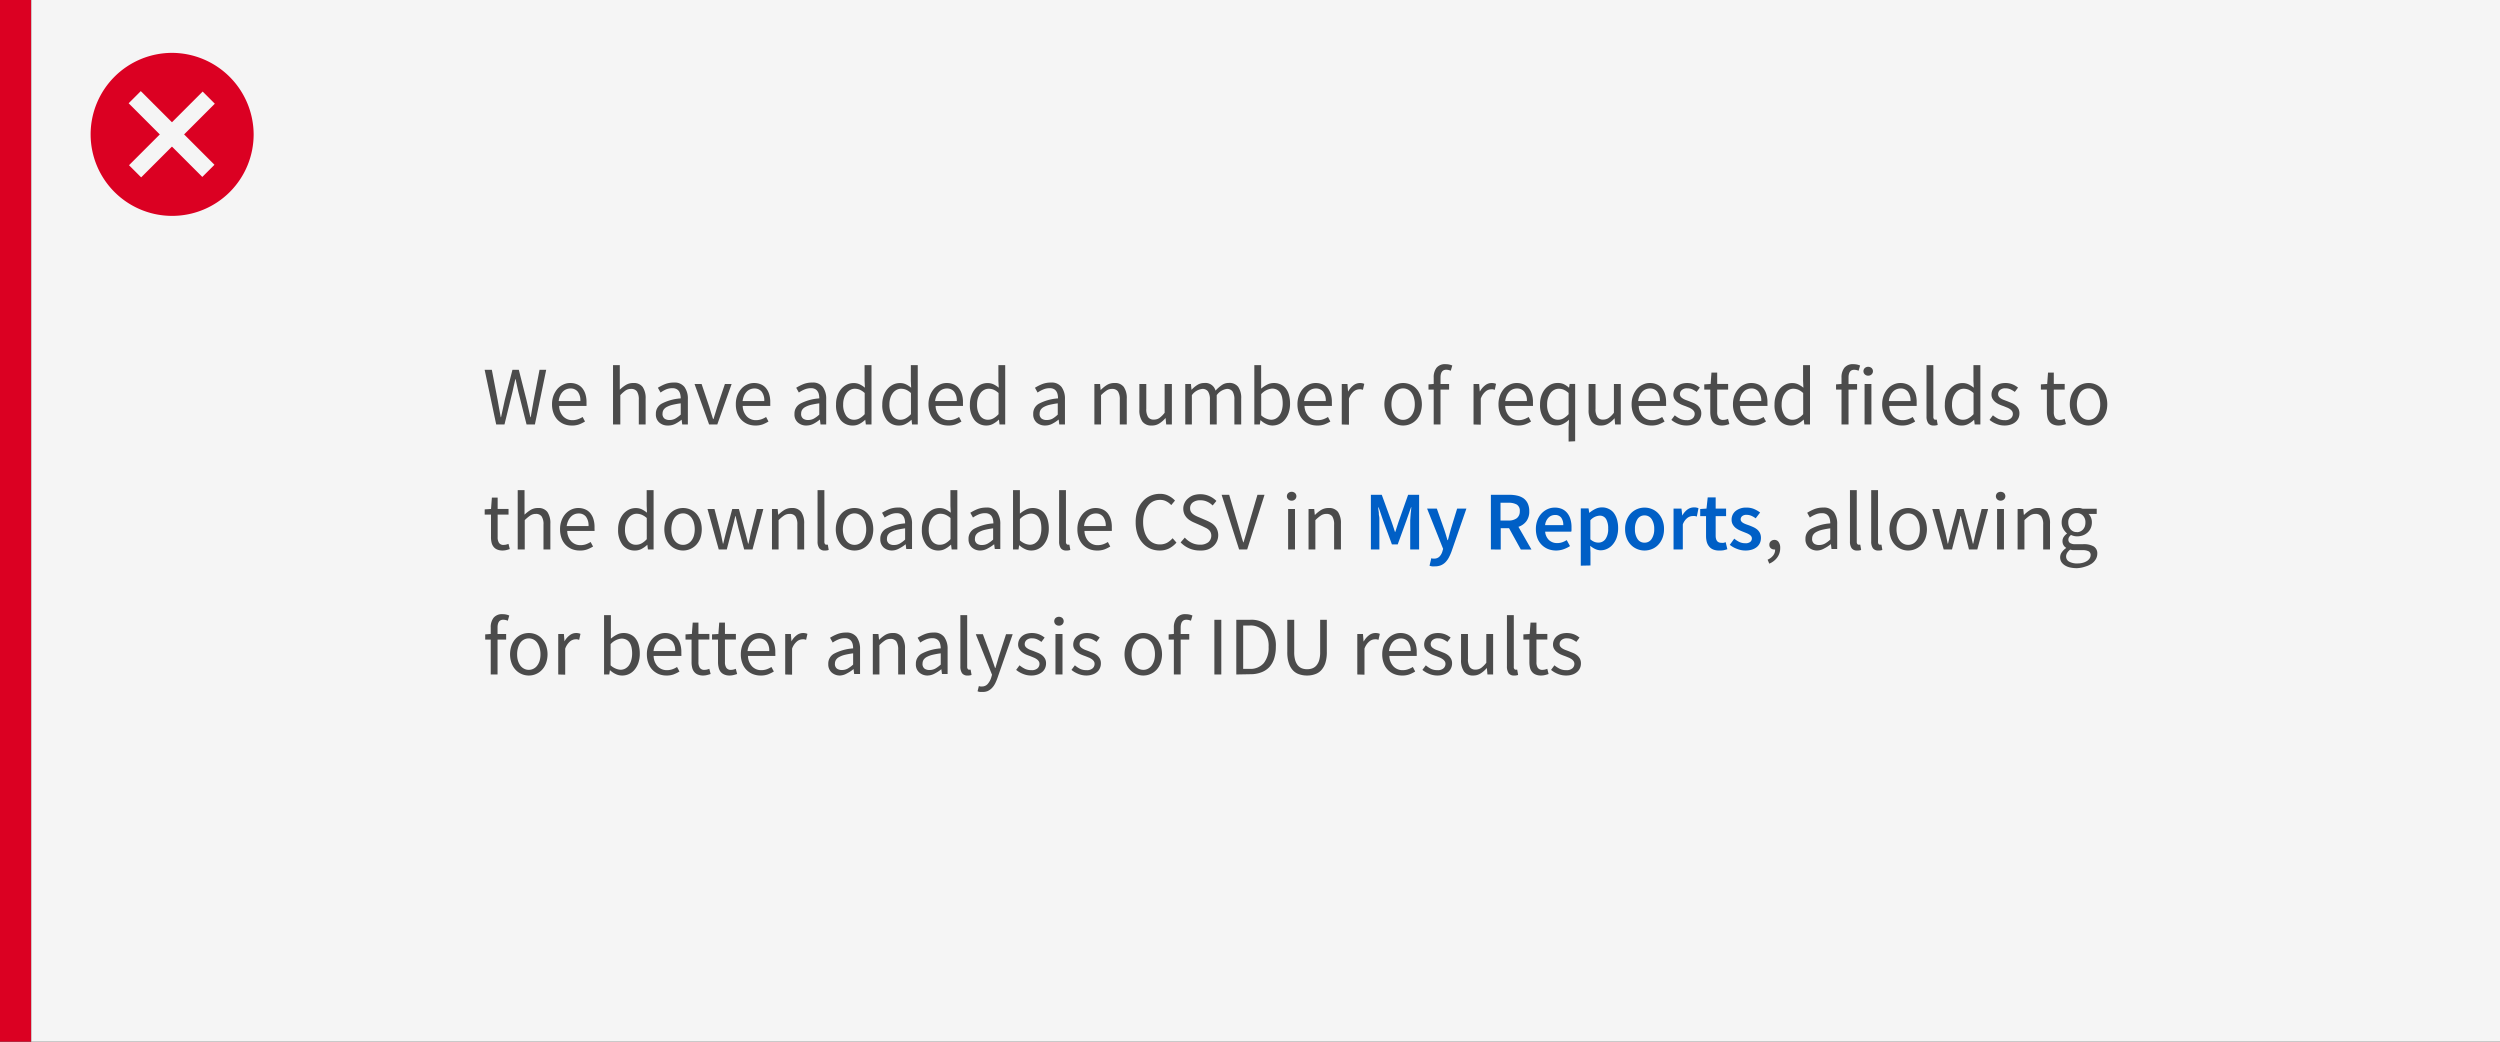 <svg id="Layer_1" data-name="Layer 1" xmlns="http://www.w3.org/2000/svg" viewBox="0 0 480 200"><rect x="0" y="0" width="480" height="200" fill="#333333" stroke="none"/><defs><style>.cls-1{fill:#db0022;}.cls-2{fill:#f5f5f5;}.cls-3{fill:#4b4b4b;}.cls-4{fill:#005fc6;}</style></defs><rect class="cls-1" width="6" height="200"/><rect class="cls-2" x="6" width="474" height="200"/><path class="cls-1" d="M33,10.15a15.65,15.65,0,1,0,15.7,15.6A15.73,15.73,0,0,0,33,10.15Z"/><rect class="cls-2" x="23" y="24.16" width="20" height="3.3" transform="translate(-8.58 30.9) rotate(-45)"/><rect class="cls-2" x="31.29" y="15.73" width="3.3" height="20" transform="translate(-8.55 30.83) rotate(-45)"/><path class="cls-3" d="M95.27,81.5,93.05,71h1.38l1.1,5.71c.1.58.2,1.14.3,1.7s.21,1.12.31,1.69h.06c.12-.57.24-1.14.37-1.7s.25-1.12.37-1.69L98.39,71h1.22l1.45,5.71.39,1.68c.13.57.26,1.14.38,1.71h.07c.09-.57.19-1.14.29-1.7s.19-1.12.3-1.69l1.1-5.71h1.28L102.7,81.5h-1.6l-1.59-6.32c-.09-.4-.18-.8-.26-1.19s-.16-.78-.25-1.19h-.06c-.09.41-.18.8-.27,1.19s-.18.79-.26,1.19L96.86,81.5Z"/><path class="cls-3" d="M109.72,81.7a3.91,3.91,0,0,1-1.46-.28,3.62,3.62,0,0,1-1.19-.8,3.75,3.75,0,0,1-.79-1.28,4.79,4.79,0,0,1-.29-1.71,4.67,4.67,0,0,1,.3-1.72,4.35,4.35,0,0,1,.78-1.29,3.35,3.35,0,0,1,1.12-.8,3,3,0,0,1,1.29-.28,3.27,3.27,0,0,1,1.32.25,2.58,2.58,0,0,1,1,.74,3.4,3.4,0,0,1,.6,1.15,5,5,0,0,1,.21,1.5c0,.14,0,.28,0,.41a2.84,2.84,0,0,1,0,.35h-5.25a3,3,0,0,0,.77,2,2.4,2.4,0,0,0,1.82.73,3.09,3.09,0,0,0,1-.17,4.49,4.49,0,0,0,.91-.44l.46.87a7,7,0,0,1-1.13.56A4,4,0,0,1,109.72,81.7ZM107.27,77h4.16a2.76,2.76,0,0,0-.5-1.8,1.74,1.74,0,0,0-1.42-.61,2,2,0,0,0-.79.16,1.94,1.94,0,0,0-.68.47,2.57,2.57,0,0,0-.5.76A3.47,3.47,0,0,0,107.27,77Z"/><path class="cls-3" d="M117.7,81.5V70.11H119v3.11l0,1.6a6.59,6.59,0,0,1,1.17-.91,2.64,2.64,0,0,1,1.42-.37,2.09,2.09,0,0,1,1.8.76,3.81,3.81,0,0,1,.57,2.28V81.5h-1.31V76.75a2.84,2.84,0,0,0-.35-1.59,1.31,1.31,0,0,0-1.12-.49,1.88,1.88,0,0,0-1.08.31,6.73,6.73,0,0,0-1,.89V81.5Z"/><path class="cls-3" d="M128.2,81.7a2.36,2.36,0,0,1-1.62-.58,2,2,0,0,1-.65-1.63,2.17,2.17,0,0,1,1.13-2,9.27,9.27,0,0,1,3.64-1,3.38,3.38,0,0,0-.08-.72,1.76,1.76,0,0,0-.24-.63,1.31,1.31,0,0,0-.49-.44,1.68,1.68,0,0,0-.79-.17,3.21,3.21,0,0,0-1.27.26,5.83,5.83,0,0,0-1,.58l-.52-.92a9.61,9.61,0,0,1,1.33-.68,4.59,4.59,0,0,1,1.73-.32,2.37,2.37,0,0,1,2.06.87,3.83,3.83,0,0,1,.64,2.33V81.5h-1.08l-.12-.92h0a7.1,7.1,0,0,1-1.2.79A3,3,0,0,1,128.2,81.7Zm.38-1.06a2.28,2.28,0,0,0,1.06-.26,5.8,5.8,0,0,0,1.06-.78V77.44a16,16,0,0,0-1.64.3,4.51,4.51,0,0,0-1.08.42,1.66,1.66,0,0,0-.59.55,1.36,1.36,0,0,0-.18.68,1.09,1.09,0,0,0,.4,1A1.62,1.62,0,0,0,128.58,80.64Z"/><path class="cls-3" d="M136.15,81.5l-2.8-7.77h1.36l1.48,4.41c.11.39.23.77.35,1.16s.25.76.36,1.13H137c.12-.37.23-.75.35-1.13s.24-.77.35-1.16l1.48-4.41h1.29l-2.75,7.77Z"/><path class="cls-3" d="M145,81.7a3.91,3.91,0,0,1-1.46-.28,3.57,3.57,0,0,1-1.18-.8,3.62,3.62,0,0,1-.8-1.28,4.79,4.79,0,0,1-.28-1.71,4.67,4.67,0,0,1,.29-1.72,4.18,4.18,0,0,1,.79-1.29,3.21,3.21,0,0,1,1.11-.8,3.06,3.06,0,0,1,1.29-.28,3.27,3.27,0,0,1,1.32.25,2.58,2.58,0,0,1,1,.74,3.4,3.4,0,0,1,.6,1.15,5,5,0,0,1,.21,1.5c0,.14,0,.28,0,.41a2.84,2.84,0,0,1,0,.35H142.6a3,3,0,0,0,.78,2,2.37,2.37,0,0,0,1.81.73,3.15,3.15,0,0,0,1-.17,4.68,4.68,0,0,0,.9-.44l.46.87a7,7,0,0,1-1.13.56A4,4,0,0,1,145,81.7ZM142.58,77h4.16a2.76,2.76,0,0,0-.5-1.8,1.74,1.74,0,0,0-1.42-.61,2,2,0,0,0-.79.16,2,2,0,0,0-.68.47,2.57,2.57,0,0,0-.5.76A3.81,3.81,0,0,0,142.58,77Z"/><path class="cls-3" d="M154.81,81.7a2.36,2.36,0,0,1-1.62-.58,2,2,0,0,1-.65-1.63,2.17,2.17,0,0,1,1.13-2,9.27,9.27,0,0,1,3.63-1,3.38,3.38,0,0,0-.07-.72,1.6,1.6,0,0,0-.25-.63,1.28,1.28,0,0,0-.48-.44,1.72,1.72,0,0,0-.8-.17,3.19,3.19,0,0,0-1.26.26,5.93,5.93,0,0,0-1.06.58l-.51-.92a9.07,9.07,0,0,1,1.33-.68,4.59,4.59,0,0,1,1.73-.32,2.37,2.37,0,0,1,2.06.87,3.83,3.83,0,0,1,.64,2.33V81.5h-1.09l-.11-.92h-.05a6.65,6.65,0,0,1-1.19.79A3,3,0,0,1,154.81,81.7Zm.38-1.06a2.28,2.28,0,0,0,1.06-.26,5.44,5.44,0,0,0,1.05-.78V77.44a16.53,16.53,0,0,0-1.64.3,4.41,4.41,0,0,0-1.07.42,1.58,1.58,0,0,0-.59.55,1.36,1.36,0,0,0-.18.68,1.09,1.09,0,0,0,.4,1A1.62,1.62,0,0,0,155.19,80.64Z"/><path class="cls-3" d="M163.74,81.7a2.9,2.9,0,0,1-2.35-1.06,4.61,4.61,0,0,1-.87-3,4.81,4.81,0,0,1,.28-1.7,4,4,0,0,1,.74-1.29,3.44,3.44,0,0,1,1.08-.82,3,3,0,0,1,1.28-.28,2.64,2.64,0,0,1,1.16.24,4.78,4.78,0,0,1,1,.65L166,73.1v-3h1.33V81.5h-1.09l-.11-.91h0a5,5,0,0,1-1.07.78A2.62,2.62,0,0,1,163.74,81.7Zm.28-1.11a2.16,2.16,0,0,0,1-.26,3.83,3.83,0,0,0,1-.81V75.46a3.52,3.52,0,0,0-.95-.64,2.57,2.57,0,0,0-.94-.18,1.76,1.76,0,0,0-.87.22,2.13,2.13,0,0,0-.71.6,2.88,2.88,0,0,0-.48.94,3.86,3.86,0,0,0-.18,1.22,3.73,3.73,0,0,0,.56,2.19A1.83,1.83,0,0,0,164,80.59Z"/><path class="cls-3" d="M172.62,81.7a2.9,2.9,0,0,1-2.35-1.06,4.61,4.61,0,0,1-.87-3,4.81,4.81,0,0,1,.28-1.7,4,4,0,0,1,.74-1.29,3.44,3.44,0,0,1,1.08-.82,3,3,0,0,1,1.28-.28,2.64,2.64,0,0,1,1.16.24,5,5,0,0,1,1,.65l-.06-1.33v-3h1.33V81.5h-1.09l-.11-.91H175a5,5,0,0,1-1.07.78A2.62,2.62,0,0,1,172.62,81.7Zm.28-1.11a2.16,2.16,0,0,0,1-.26,3.83,3.83,0,0,0,1-.81V75.46a3.52,3.52,0,0,0-.95-.64,2.57,2.57,0,0,0-.94-.18,1.76,1.76,0,0,0-.87.22,2.13,2.13,0,0,0-.71.6,2.88,2.88,0,0,0-.48.94,3.86,3.86,0,0,0-.18,1.22,3.73,3.73,0,0,0,.56,2.19A1.83,1.83,0,0,0,172.9,80.59Z"/><path class="cls-3" d="M182,81.7a3.91,3.91,0,0,1-1.46-.28,3.62,3.62,0,0,1-1.19-.8,3.75,3.75,0,0,1-.79-1.28,4.79,4.79,0,0,1-.29-1.71,4.67,4.67,0,0,1,.3-1.72,4.35,4.35,0,0,1,.78-1.29,3.35,3.35,0,0,1,1.12-.8,3,3,0,0,1,1.29-.28,3.27,3.27,0,0,1,1.32.25,2.58,2.58,0,0,1,1,.74,3.4,3.4,0,0,1,.6,1.15,5,5,0,0,1,.21,1.5c0,.14,0,.28,0,.41a2.84,2.84,0,0,1,0,.35h-5.25a3,3,0,0,0,.78,2,2.36,2.36,0,0,0,1.81.73,3.09,3.09,0,0,0,1-.17,4.49,4.49,0,0,0,.91-.44l.46.87a7,7,0,0,1-1.13.56A4,4,0,0,1,182,81.7ZM179.54,77h4.16a2.76,2.76,0,0,0-.5-1.8,1.74,1.74,0,0,0-1.42-.61,2,2,0,0,0-.79.16,1.94,1.94,0,0,0-.68.47,2.57,2.57,0,0,0-.5.76A3.47,3.47,0,0,0,179.54,77Z"/><path class="cls-3" d="M189.43,81.7a2.89,2.89,0,0,1-2.34-1.06,4.61,4.61,0,0,1-.87-3,4.81,4.81,0,0,1,.28-1.7,3.86,3.86,0,0,1,.74-1.29,3.52,3.52,0,0,1,1.07-.82,3,3,0,0,1,1.28-.28,2.66,2.66,0,0,1,1.17.24,5,5,0,0,1,1,.65l-.07-1.33v-3H193V81.5h-1.09l-.11-.91h-.05a4.92,4.92,0,0,1-1.06.78A2.63,2.63,0,0,1,189.43,81.7Zm.29-1.11a2.15,2.15,0,0,0,1-.26,3.83,3.83,0,0,0,1-.81V75.46a3.38,3.38,0,0,0-.95-.64,2.5,2.5,0,0,0-.94-.18,1.81,1.81,0,0,0-.87.22,2.13,2.13,0,0,0-.71.6,3.33,3.33,0,0,0-.48.94,3.87,3.87,0,0,0-.17,1.22,3.66,3.66,0,0,0,.56,2.19A1.83,1.83,0,0,0,189.72,80.59Z"/><path class="cls-3" d="M200.65,81.7a2.41,2.41,0,0,1-1.63-.58,2.07,2.07,0,0,1-.64-1.63,2.15,2.15,0,0,1,1.13-2,9.27,9.27,0,0,1,3.63-1,3.38,3.38,0,0,0-.07-.72,1.77,1.77,0,0,0-.25-.63,1.28,1.28,0,0,0-.48-.44,1.72,1.72,0,0,0-.8-.17,3.16,3.16,0,0,0-1.26.26,5.6,5.6,0,0,0-1.06.58l-.51-.92a9.07,9.07,0,0,1,1.33-.68,4.59,4.59,0,0,1,1.73-.32,2.39,2.39,0,0,1,2.06.87,3.83,3.83,0,0,1,.64,2.33V81.5h-1.09l-.11-.92h-.05a6.38,6.38,0,0,1-1.2.79A2.92,2.92,0,0,1,200.65,81.7Zm.38-1.06a2.31,2.31,0,0,0,1.06-.26,5.44,5.44,0,0,0,1-.78V77.44a16.53,16.53,0,0,0-1.64.3,4.41,4.41,0,0,0-1.07.42,1.58,1.58,0,0,0-.59.55,1.36,1.36,0,0,0-.18.68,1.09,1.09,0,0,0,.4,1A1.62,1.62,0,0,0,201,80.64Z"/><path class="cls-3" d="M210.12,81.5V73.73h1.09l.11,1.12h.05a6.35,6.35,0,0,1,1.17-.94,2.71,2.71,0,0,1,1.44-.37,2.06,2.06,0,0,1,1.79.76,3.81,3.81,0,0,1,.57,2.28V81.5H215V76.75a2.84,2.84,0,0,0-.35-1.59,1.31,1.31,0,0,0-1.12-.49,1.84,1.84,0,0,0-1.07.31,7.22,7.22,0,0,0-1.06.89V81.5Z"/><path class="cls-3" d="M221.14,81.7a2.11,2.11,0,0,1-1.81-.77,3.78,3.78,0,0,1-.57-2.27V73.73h1.33v4.75a2.8,2.8,0,0,0,.34,1.59,1.25,1.25,0,0,0,1.11.49,1.82,1.82,0,0,0,1.07-.31,5,5,0,0,0,1-1V73.73H225V81.5h-1.09l-.11-1.21h-.05a4.87,4.87,0,0,1-1.14,1A2.54,2.54,0,0,1,221.14,81.7Z"/><path class="cls-3" d="M227.57,81.5V73.73h1.09l.11,1.12h0a5.48,5.48,0,0,1,1.12-.94,2.39,2.39,0,0,1,1.3-.37A2,2,0,0,1,233.38,75a7.43,7.43,0,0,1,1.23-1.08,2.36,2.36,0,0,1,1.33-.4,2.11,2.11,0,0,1,1.79.76,3.74,3.74,0,0,1,.58,2.28V81.5H237V76.75a2.84,2.84,0,0,0-.35-1.59,1.28,1.28,0,0,0-1.09-.49,2.87,2.87,0,0,0-1.95,1.2V81.5H232.3V76.75a2.75,2.75,0,0,0-.36-1.59,1.27,1.27,0,0,0-1.1-.49,2.87,2.87,0,0,0-2,1.2V81.5Z"/><path class="cls-3" d="M244.28,81.7a2.7,2.7,0,0,1-1.13-.27,4,4,0,0,1-1.09-.73H242l-.11.8h-1.06V70.11h1.31v3.11l0,1.4a5.92,5.92,0,0,1,1.15-.77,2.81,2.81,0,0,1,1.28-.31,3,3,0,0,1,1.33.28,2.58,2.58,0,0,1,1,.8,3.57,3.57,0,0,1,.59,1.24,6.33,6.33,0,0,1,.2,1.63,5.39,5.39,0,0,1-.27,1.77,4,4,0,0,1-.74,1.33,3,3,0,0,1-1.07.83A3.14,3.14,0,0,1,244.28,81.7Zm-.22-1.11a1.87,1.87,0,0,0,.88-.21,2.18,2.18,0,0,0,.71-.61,2.91,2.91,0,0,0,.46-1,4.71,4.71,0,0,0,.17-1.3,5.94,5.94,0,0,0-.11-1.16,2.79,2.79,0,0,0-.36-.91,1.78,1.78,0,0,0-.64-.58,2,2,0,0,0-.94-.21,3.22,3.22,0,0,0-2.08,1.06v4.08a3.33,3.33,0,0,0,1,.63A2.65,2.65,0,0,0,244.06,80.59Z"/><path class="cls-3" d="M252.84,81.7a3.91,3.91,0,0,1-1.46-.28,3.62,3.62,0,0,1-1.19-.8,3.75,3.75,0,0,1-.79-1.28,4.79,4.79,0,0,1-.29-1.71,4.67,4.67,0,0,1,.3-1.72,4.16,4.16,0,0,1,.78-1.29,3.41,3.41,0,0,1,1.11-.8,3.11,3.11,0,0,1,1.3-.28,3.27,3.27,0,0,1,1.32.25,2.65,2.65,0,0,1,1,.74,3.4,3.4,0,0,1,.6,1.15,5.39,5.39,0,0,1,.2,1.5v.41a2.84,2.84,0,0,1,0,.35h-5.25a3,3,0,0,0,.77,2,2.4,2.4,0,0,0,1.82.73,3.09,3.09,0,0,0,1-.17,4.49,4.49,0,0,0,.91-.44l.46.87a6.72,6.72,0,0,1-1.14.56A3.91,3.91,0,0,1,252.84,81.7ZM250.39,77h4.16a2.82,2.82,0,0,0-.5-1.8,1.74,1.74,0,0,0-1.42-.61,2,2,0,0,0-1.47.63,2.57,2.57,0,0,0-.5.76A3.19,3.19,0,0,0,250.39,77Z"/><path class="cls-3" d="M257.62,81.5V73.73h1.09l.11,1.41h.05a3.66,3.66,0,0,1,1-1.17,2.09,2.09,0,0,1,2.07-.27l-.26,1.15a2.68,2.68,0,0,0-.35-.1,2.17,2.17,0,0,0-.4,0,1.72,1.72,0,0,0-1,.4,3.12,3.12,0,0,0-.93,1.39v5Z"/><path class="cls-3" d="M269.4,81.7a3.36,3.36,0,0,1-1.37-.28,3.3,3.3,0,0,1-1.14-.79,3.65,3.65,0,0,1-.79-1.28,5.11,5.11,0,0,1,0-3.45,3.79,3.79,0,0,1,.79-1.29,3.33,3.33,0,0,1,1.14-.8,3.61,3.61,0,0,1,2.74,0,3.33,3.33,0,0,1,1.14.8,3.79,3.79,0,0,1,.79,1.29,5.11,5.11,0,0,1,0,3.45,3.65,3.65,0,0,1-.79,1.28,3.3,3.3,0,0,1-1.14.79A3.36,3.36,0,0,1,269.4,81.7Zm0-1.09a2,2,0,0,0,1.62-.83,2.89,2.89,0,0,0,.46-.93,4.19,4.19,0,0,0,.16-1.22,4.24,4.24,0,0,0-.16-1.22,2.9,2.9,0,0,0-.46-1,1.91,1.91,0,0,0-.71-.62,2,2,0,0,0-.91-.22,2,2,0,0,0-.91.22,2,2,0,0,0-.72.62,3.1,3.1,0,0,0-.45,1,4.24,4.24,0,0,0-.16,1.22,4.19,4.19,0,0,0,.16,1.22,3.1,3.1,0,0,0,.45.93,2,2,0,0,0,.72.61A1.86,1.86,0,0,0,269.4,80.61Z"/><path class="cls-3" d="M275.27,81.5V74.8h-1v-1l1-.08V72.5a2.93,2.93,0,0,1,.55-1.89,2.07,2.07,0,0,1,1.72-.69,3.14,3.14,0,0,1,.7.07,3.25,3.25,0,0,1,.6.19l-.29,1a2.28,2.28,0,0,0-.88-.19c-.72,0-1.09.5-1.09,1.51v1.23h1.65V74.8h-1.65v6.7Z"/><path class="cls-3" d="M282.92,81.5V73.73H284l.11,1.41h.05a3.64,3.64,0,0,1,1-1.17,2,2,0,0,1,1.24-.43,2.06,2.06,0,0,1,.84.16L287,74.85l-.35-.1a2.25,2.25,0,0,0-.4,0,1.7,1.7,0,0,0-1,.4,3.21,3.21,0,0,0-.94,1.39v5Z"/><path class="cls-3" d="M291.46,81.7a3.91,3.91,0,0,1-1.46-.28,3.47,3.47,0,0,1-2-2.08,4.79,4.79,0,0,1-.29-1.71,4.67,4.67,0,0,1,.3-1.72,4.35,4.35,0,0,1,.78-1.29,3.35,3.35,0,0,1,1.12-.8,3,3,0,0,1,1.29-.28,3.27,3.27,0,0,1,1.32.25,2.58,2.58,0,0,1,1,.74,3.4,3.4,0,0,1,.6,1.15,5,5,0,0,1,.21,1.5c0,.14,0,.28,0,.41a2.84,2.84,0,0,1,0,.35H289a3,3,0,0,0,.78,2,2.37,2.37,0,0,0,1.81.73,3,3,0,0,0,1-.17,4.49,4.49,0,0,0,.91-.44l.46.87a7,7,0,0,1-1.13.56A4,4,0,0,1,291.46,81.7ZM289,77h4.16a2.76,2.76,0,0,0-.5-1.8,1.74,1.74,0,0,0-1.42-.61,2,2,0,0,0-.79.16,1.94,1.94,0,0,0-.68.47,2.57,2.57,0,0,0-.5.76A3.81,3.81,0,0,0,289,77Z"/><path class="cls-3" d="M301.17,84.78V82l.07-1.41a4.11,4.11,0,0,1-1.07.77,2.69,2.69,0,0,1-1.27.32,2.89,2.89,0,0,1-2.34-1.06,4.61,4.61,0,0,1-.87-3,4.81,4.81,0,0,1,.28-1.7,3.86,3.86,0,0,1,.74-1.29,3.52,3.52,0,0,1,1.07-.82,3,3,0,0,1,1.28-.28,2.81,2.81,0,0,1,1.19.23,4.25,4.25,0,0,1,1,.69h0l.13-.73h1.05v11Zm-2-4.19a2.15,2.15,0,0,0,1-.26,3.83,3.83,0,0,0,1-.81V75.46a3.38,3.38,0,0,0-.95-.64,2.48,2.48,0,0,0-.93-.18,1.82,1.82,0,0,0-.88.22,2.13,2.13,0,0,0-.71.6,3.33,3.33,0,0,0-.48.94,3.87,3.87,0,0,0-.17,1.22,3.66,3.66,0,0,0,.56,2.19A1.83,1.83,0,0,0,299.19,80.59Z"/><path class="cls-3" d="M307.4,81.7a2.13,2.13,0,0,1-1.82-.77,3.78,3.78,0,0,1-.57-2.27V73.73h1.33v4.75a2.79,2.79,0,0,0,.35,1.59,1.25,1.25,0,0,0,1.11.49,1.87,1.87,0,0,0,1.07-.31,4.94,4.94,0,0,0,1-1V73.73h1.32V81.5h-1.09L310,80.29H310a4.91,4.91,0,0,1-1.15,1A2.53,2.53,0,0,1,307.4,81.7Z"/><path class="cls-3" d="M317,81.7a3.91,3.91,0,0,1-1.46-.28,3.62,3.62,0,0,1-1.19-.8,3.75,3.75,0,0,1-.79-1.28,4.79,4.79,0,0,1-.29-1.71,4.67,4.67,0,0,1,.3-1.72,4.35,4.35,0,0,1,.78-1.29,3.35,3.35,0,0,1,1.12-.8,3,3,0,0,1,1.29-.28,3.27,3.27,0,0,1,1.32.25,2.58,2.58,0,0,1,1,.74,3.4,3.4,0,0,1,.6,1.15,5,5,0,0,1,.21,1.5c0,.14,0,.28,0,.41a2.84,2.84,0,0,1,0,.35h-5.25a3,3,0,0,0,.78,2,2.37,2.37,0,0,0,1.81.73,3,3,0,0,0,1-.17,4.49,4.49,0,0,0,.91-.44l.46.87a7,7,0,0,1-1.13.56A4,4,0,0,1,317,81.7ZM314.53,77h4.16a2.76,2.76,0,0,0-.5-1.8,1.74,1.74,0,0,0-1.42-.61,2,2,0,0,0-.79.16,1.94,1.94,0,0,0-.68.47,2.57,2.57,0,0,0-.5.76A3.47,3.47,0,0,0,314.53,77Z"/><path class="cls-3" d="M323.8,81.7a4.1,4.1,0,0,1-1.59-.31,4.82,4.82,0,0,1-1.31-.77l.66-.88a5.07,5.07,0,0,0,1.05.68,2.83,2.83,0,0,0,1.24.25,1.63,1.63,0,0,0,1.15-.35,1.13,1.13,0,0,0,.38-.86.86.86,0,0,0-.16-.53,1.53,1.53,0,0,0-.41-.39,2.69,2.69,0,0,0-.56-.3l-.64-.26c-.28-.09-.56-.2-.84-.32a4.17,4.17,0,0,1-.74-.45,2.28,2.28,0,0,1-.54-.62,1.62,1.62,0,0,1-.2-.85,2.15,2.15,0,0,1,.18-.87,2,2,0,0,1,.53-.7,2.62,2.62,0,0,1,.84-.47,3.87,3.87,0,0,1,2.47.09,4.07,4.07,0,0,1,1.06.63l-.62.83a4.47,4.47,0,0,0-.83-.5,2.3,2.3,0,0,0-.95-.19,1.47,1.47,0,0,0-1.08.34,1,1,0,0,0-.34.78.82.82,0,0,0,.14.47,1.32,1.32,0,0,0,.39.35,2.57,2.57,0,0,0,.55.28l.65.24.84.34a3.35,3.35,0,0,1,.76.44,2.16,2.16,0,0,1,.55.65,1.88,1.88,0,0,1,.22.93,2.18,2.18,0,0,1-.19.89,2,2,0,0,1-.54.74,2.6,2.6,0,0,1-.9.5A3.55,3.55,0,0,1,323.8,81.7Z"/><path class="cls-3" d="M330.6,81.7a2.49,2.49,0,0,1-1.05-.2,1.8,1.8,0,0,1-.69-.52,2.13,2.13,0,0,1-.37-.82,4.35,4.35,0,0,1-.12-1.06V74.8h-1.15v-1l1.22-.08.16-2.18h1.1v2.18h2.1V74.8h-2.1v4.32a1.94,1.94,0,0,0,.27,1.11,1,1,0,0,0,.93.39,1.86,1.86,0,0,0,.45-.06,3.62,3.62,0,0,0,.43-.14l.26,1c-.22.07-.45.14-.7.2A3.18,3.18,0,0,1,330.6,81.7Z"/><path class="cls-3" d="M336.49,81.7a4,4,0,0,1-1.47-.28,3.5,3.5,0,0,1-2-2.08,4.58,4.58,0,0,1-.29-1.71,4.88,4.88,0,0,1,.29-1.72,4.18,4.18,0,0,1,.79-1.29,3.21,3.21,0,0,1,1.11-.8,3.11,3.11,0,0,1,1.3-.28,3.27,3.27,0,0,1,1.32.25,2.54,2.54,0,0,1,1,.74,3.4,3.4,0,0,1,.6,1.15,5,5,0,0,1,.21,1.5c0,.14,0,.28,0,.41a1.69,1.69,0,0,1,0,.35h-5.25a3.07,3.07,0,0,0,.78,2,2.38,2.38,0,0,0,1.82.73,3.13,3.13,0,0,0,1-.17,4.68,4.68,0,0,0,.9-.44l.47.87a7.11,7.11,0,0,1-1.14.56A4,4,0,0,1,336.49,81.7ZM334,77h4.16a2.76,2.76,0,0,0-.51-1.8,1.7,1.7,0,0,0-1.41-.61,1.92,1.92,0,0,0-.79.16,1.85,1.85,0,0,0-.68.47,2.6,2.6,0,0,0-.51.76A3.47,3.47,0,0,0,334,77Z"/><path class="cls-3" d="M343.93,81.7a2.9,2.9,0,0,1-2.35-1.06,4.61,4.61,0,0,1-.87-3,4.81,4.81,0,0,1,.28-1.7,4,4,0,0,1,.74-1.29,3.44,3.44,0,0,1,1.08-.82,3,3,0,0,1,1.28-.28,2.64,2.64,0,0,1,1.16.24,5,5,0,0,1,1,.65l-.06-1.33v-3h1.33V81.5h-1.09l-.11-.91h-.05a5,5,0,0,1-1.07.78A2.62,2.62,0,0,1,343.93,81.7Zm.28-1.11a2.16,2.16,0,0,0,1-.26,3.83,3.83,0,0,0,1-.81V75.46a3.52,3.52,0,0,0-.95-.64,2.57,2.57,0,0,0-.94-.18,1.76,1.76,0,0,0-.87.22,2.13,2.13,0,0,0-.71.6,2.88,2.88,0,0,0-.48.94,3.86,3.86,0,0,0-.18,1.22,3.73,3.73,0,0,0,.56,2.19A1.83,1.83,0,0,0,344.21,80.59Z"/><path class="cls-3" d="M353.57,81.5V74.8h-1.05v-1l1.05-.08V72.5a2.94,2.94,0,0,1,.56-1.89,2.06,2.06,0,0,1,1.72-.69,3.11,3.11,0,0,1,.69.07,3.25,3.25,0,0,1,.6.19l-.29,1A2.25,2.25,0,0,0,356,71c-.72,0-1.08.5-1.08,1.51v1.23h1.64V74.8h-1.64v6.7Z"/><path class="cls-3" d="M358.69,72.13a.91.91,0,0,1-.64-.24.84.84,0,0,1,0-1.23,1,1,0,0,1,1.29,0,.84.84,0,0,1,0,1.23A.92.92,0,0,1,358.69,72.13ZM358,81.5V73.73h1.31V81.5Z"/><path class="cls-3" d="M365.11,81.7a3.91,3.91,0,0,1-1.46-.28,3.62,3.62,0,0,1-1.19-.8,3.75,3.75,0,0,1-.79-1.28,4.79,4.79,0,0,1-.29-1.71,4.67,4.67,0,0,1,.3-1.72,4.16,4.16,0,0,1,.78-1.29,3.41,3.41,0,0,1,1.11-.8,3.11,3.11,0,0,1,1.3-.28,3.27,3.27,0,0,1,1.32.25,2.54,2.54,0,0,1,1,.74,3.24,3.24,0,0,1,.61,1.15,5.39,5.39,0,0,1,.2,1.5v.41a2.84,2.84,0,0,1,0,.35h-5.25a3,3,0,0,0,.77,2,2.4,2.4,0,0,0,1.82.73,3.09,3.09,0,0,0,1-.17,4.17,4.17,0,0,0,.9-.44l.47.87a6.72,6.72,0,0,1-1.14.56A3.91,3.91,0,0,1,365.11,81.7ZM362.66,77h4.16a2.82,2.82,0,0,0-.5-1.8,1.74,1.74,0,0,0-1.42-.61,2,2,0,0,0-1.47.63,2.57,2.57,0,0,0-.5.76A3.19,3.19,0,0,0,362.66,77Z"/><path class="cls-3" d="M371.28,81.7a1.23,1.23,0,0,1-1.07-.45,2.28,2.28,0,0,1-.32-1.31V70.11h1.31V80a.64.64,0,0,0,.12.45.31.31,0,0,0,.25.13h.12l.17,0,.18,1a1.26,1.26,0,0,1-.31.09A1.87,1.87,0,0,1,371.28,81.7Z"/><path class="cls-3" d="M376.63,81.7a2.92,2.92,0,0,1-2.35-1.06,4.61,4.61,0,0,1-.87-3,5,5,0,0,1,.28-1.7,4.06,4.06,0,0,1,.75-1.29,3.4,3.4,0,0,1,1.07-.82,3,3,0,0,1,1.28-.28,2.66,2.66,0,0,1,1.17.24,5,5,0,0,1,1,.65l-.06-1.33v-3h1.33V81.5h-1.09l-.11-.91h0a4.92,4.92,0,0,1-1.06.78A2.63,2.63,0,0,1,376.63,81.7Zm.29-1.11a2.15,2.15,0,0,0,1-.26,3.83,3.83,0,0,0,1-.81V75.46a3.52,3.52,0,0,0-.95-.64,2.53,2.53,0,0,0-.94-.18,1.76,1.76,0,0,0-.87.22,2.13,2.13,0,0,0-.71.6,3.33,3.33,0,0,0-.48.94,3.86,3.86,0,0,0-.18,1.22,3.73,3.73,0,0,0,.56,2.19A1.85,1.85,0,0,0,376.92,80.59Z"/><path class="cls-3" d="M384.88,81.7a4,4,0,0,1-1.58-.31,4.82,4.82,0,0,1-1.31-.77l.65-.88a5.66,5.66,0,0,0,1.05.68,2.86,2.86,0,0,0,1.24.25,1.62,1.62,0,0,0,1.15-.35,1.11,1.11,0,0,0,.39-.86.92.92,0,0,0-.16-.53,1.53,1.53,0,0,0-.41-.39,2.78,2.78,0,0,0-.57-.3l-.64-.26c-.28-.09-.55-.2-.83-.32a3.84,3.84,0,0,1-.74-.45,2.28,2.28,0,0,1-.54-.62,1.62,1.62,0,0,1-.21-.85,2,2,0,0,1,.19-.87,2,2,0,0,1,.52-.7,2.62,2.62,0,0,1,.84-.47,3.61,3.61,0,0,1,1.12-.16,3.54,3.54,0,0,1,1.36.25,4.07,4.07,0,0,1,1.06.63l-.62.83a4.54,4.54,0,0,0-.84-.5,2.23,2.23,0,0,0-.94-.19,1.47,1.47,0,0,0-1.08.34,1,1,0,0,0-.34.78.75.75,0,0,0,.14.47,1.28,1.28,0,0,0,.38.35,2.66,2.66,0,0,0,.56.28l.64.24.84.34a3,3,0,0,1,.76.44,2.2,2.2,0,0,1,.56.65,1.88,1.88,0,0,1,.21.93,2.18,2.18,0,0,1-.18.89A2.08,2.08,0,0,1,387,81a2.55,2.55,0,0,1-.89.5A3.61,3.61,0,0,1,384.88,81.7Z"/><path class="cls-3" d="M395.2,81.7a2.47,2.47,0,0,1-1-.2,1.66,1.66,0,0,1-.69-.52,2.14,2.14,0,0,1-.38-.82A4.93,4.93,0,0,1,393,79.1V74.8h-1.15v-1l1.21-.08.16-2.18h1.11v2.18h2.09V74.8h-2.09v4.32a2,2,0,0,0,.26,1.11,1.06,1.06,0,0,0,.94.39,1.86,1.86,0,0,0,.45-.06,3.62,3.62,0,0,0,.43-.14l.25,1c-.21.07-.44.14-.69.2A3.2,3.2,0,0,1,395.2,81.7Z"/><path class="cls-3" d="M401,81.7a3.31,3.31,0,0,1-1.36-.28,3.24,3.24,0,0,1-1.15-.79,3.8,3.8,0,0,1-.79-1.28,5.11,5.11,0,0,1,0-3.45,4,4,0,0,1,.79-1.29,3.27,3.27,0,0,1,1.15-.8,3.47,3.47,0,0,1,1.36-.27,3.52,3.52,0,0,1,1.37.27,3.36,3.36,0,0,1,1.15.8,4,4,0,0,1,.79,1.29,5.28,5.28,0,0,1,0,3.45,3.8,3.8,0,0,1-.79,1.28A3.51,3.51,0,0,1,401,81.7Zm0-1.09a1.92,1.92,0,0,0,.92-.22,2.05,2.05,0,0,0,.71-.61,2.69,2.69,0,0,0,.45-.93,4.19,4.19,0,0,0,.16-1.22,4.24,4.24,0,0,0-.16-1.22,2.7,2.7,0,0,0-.45-1,2.08,2.08,0,0,0-.71-.62,2,2,0,0,0-.92-.22,2,2,0,0,0-1.62.84,2.9,2.9,0,0,0-.46,1,4.62,4.62,0,0,0-.16,1.22,4.56,4.56,0,0,0,.16,1.22,2.89,2.89,0,0,0,.46.93,2,2,0,0,0,.71.61A1.88,1.88,0,0,0,401,80.61Z"/><path class="cls-3" d="M96.44,105.7a2.52,2.52,0,0,1-1-.2,1.7,1.7,0,0,1-.68-.52,2,2,0,0,1-.38-.82,4.37,4.37,0,0,1-.11-1.06V98.8H93.06v-1l1.22-.08.16-2.18h1.11v2.18h2.09V98.8H95.55v4.32a1.94,1.94,0,0,0,.26,1.11,1,1,0,0,0,.94.39,1.85,1.85,0,0,0,.44-.06,3.81,3.81,0,0,0,.44-.14l.25,1c-.21.07-.44.14-.69.2A3.27,3.27,0,0,1,96.44,105.7Z"/><path class="cls-3" d="M99.4,105.5V94.11h1.31v3.11l0,1.6a6.91,6.91,0,0,1,1.16-.91,2.67,2.67,0,0,1,1.43-.37,2.09,2.09,0,0,1,1.8.76,3.81,3.81,0,0,1,.57,2.28v4.92h-1.32v-4.75a2.75,2.75,0,0,0-.35-1.59,1.3,1.3,0,0,0-1.12-.49,1.87,1.87,0,0,0-1.07.31,7.22,7.22,0,0,0-1.06.89v5.63Z"/><path class="cls-3" d="M111.26,105.7a4,4,0,0,1-1.47-.28,3.68,3.68,0,0,1-1.18-.8,3.6,3.6,0,0,1-.79-1.28,4.79,4.79,0,0,1-.29-1.71,4.67,4.67,0,0,1,.3-1.72,4,4,0,0,1,.78-1.29,3.41,3.41,0,0,1,1.11-.8,3.11,3.11,0,0,1,1.3-.28,3.27,3.27,0,0,1,1.32.25,2.54,2.54,0,0,1,1,.74,3.4,3.4,0,0,1,.6,1.15,5,5,0,0,1,.21,1.5c0,.14,0,.28,0,.41a1.69,1.69,0,0,1,0,.35h-5.24a3,3,0,0,0,.77,2,2.4,2.4,0,0,0,1.82.73,3.13,3.13,0,0,0,1-.17,4.41,4.41,0,0,0,.9-.44l.47.87a6.72,6.72,0,0,1-1.14.56A3.91,3.91,0,0,1,111.26,105.7ZM108.81,101H113a2.82,2.82,0,0,0-.5-1.8,1.74,1.74,0,0,0-1.42-.61,2,2,0,0,0-1.47.63,2.6,2.6,0,0,0-.51.76A3.47,3.47,0,0,0,108.81,101Z"/><path class="cls-3" d="M121.9,105.7a2.9,2.9,0,0,1-2.35-1.06,4.61,4.61,0,0,1-.87-3,4.81,4.81,0,0,1,.28-1.7,4.24,4.24,0,0,1,.74-1.29,3.44,3.44,0,0,1,1.08-.82,3,3,0,0,1,1.28-.28,2.64,2.64,0,0,1,1.16.24,4.78,4.78,0,0,1,1,.65l-.06-1.33v-3h1.33V105.5h-1.09l-.11-.91h0a5,5,0,0,1-1.07.78A2.62,2.62,0,0,1,121.9,105.7Zm.28-1.11a2.16,2.16,0,0,0,1-.26,3.83,3.83,0,0,0,1-.81V99.46a3.52,3.52,0,0,0-1-.64,2.57,2.57,0,0,0-.94-.18,1.76,1.76,0,0,0-.87.22,2.13,2.13,0,0,0-.71.6,2.88,2.88,0,0,0-.48.94,3.86,3.86,0,0,0-.18,1.22,3.73,3.73,0,0,0,.56,2.19A1.83,1.83,0,0,0,122.18,104.59Z"/><path class="cls-3" d="M131.15,105.7a3.51,3.51,0,0,1-2.52-1.07,3.8,3.8,0,0,1-.79-1.28,5.28,5.28,0,0,1,0-3.45,4,4,0,0,1,.79-1.29,3.36,3.36,0,0,1,1.15-.8,3.52,3.52,0,0,1,1.37-.27,3.47,3.47,0,0,1,1.36.27,3.36,3.36,0,0,1,1.15.8,4,4,0,0,1,.79,1.29,5.28,5.28,0,0,1,0,3.45,3.8,3.8,0,0,1-.79,1.28,3.51,3.51,0,0,1-2.51,1.07Zm0-1.09a1.88,1.88,0,0,0,.91-.22,2.05,2.05,0,0,0,.71-.61,2.89,2.89,0,0,0,.46-.93,4.56,4.56,0,0,0,.16-1.22,4.62,4.62,0,0,0-.16-1.22,2.9,2.9,0,0,0-.46-1,2.08,2.08,0,0,0-.71-.62,2,2,0,0,0-1.83,0,2.08,2.08,0,0,0-.71.62,2.9,2.9,0,0,0-.46,1,4.62,4.62,0,0,0-.16,1.22,4.56,4.56,0,0,0,.16,1.22,2.89,2.89,0,0,0,.46.93,2.05,2.05,0,0,0,.71.61A1.9,1.9,0,0,0,131.15,104.61Z"/><path class="cls-3" d="M138,105.5l-2.16-7.77h1.34l1.16,4.49c.08.38.16.74.24,1.09s.15.71.22,1.07h.06c.09-.36.17-.72.26-1.08l.27-1.08,1.2-4.49h1.28l1.22,4.49c.09.38.19.74.28,1.09s.18.71.26,1.07h.07l.24-1.07c.07-.35.15-.71.24-1.09l1.13-4.49h1.25l-2.08,7.77h-1.6l-1.12-4.17c-.1-.37-.18-.74-.26-1.11s-.17-.74-.27-1.13h-.06c-.09.39-.17.77-.26,1.14s-.18.74-.29,1.11l-1.08,4.16Z"/><path class="cls-3" d="M148.22,105.5V97.73h1.09l.11,1.12h0a6.76,6.76,0,0,1,1.18-.94,2.7,2.7,0,0,1,1.43-.37,2.09,2.09,0,0,1,1.8.76,3.81,3.81,0,0,1,.57,2.28v4.92h-1.31v-4.75a2.84,2.84,0,0,0-.35-1.59,1.31,1.31,0,0,0-1.12-.49,1.88,1.88,0,0,0-1.08.31,6.73,6.73,0,0,0-1.05.89v5.63Z"/><path class="cls-3" d="M158.36,105.7a1.22,1.22,0,0,1-1.07-.45,2.28,2.28,0,0,1-.32-1.31V94.11h1.31V104a.7.7,0,0,0,.11.45.33.33,0,0,0,.26.13h.12l.17,0,.17,1a1.07,1.07,0,0,1-.3.09A1.92,1.92,0,0,1,158.36,105.7Z"/><path class="cls-3" d="M164.07,105.7a3.39,3.39,0,0,1-1.37-.28,3.3,3.3,0,0,1-1.14-.79,3.8,3.8,0,0,1-.79-1.28,5.11,5.11,0,0,1,0-3.45,4,4,0,0,1,.79-1.29,3.33,3.33,0,0,1,1.14-.8,3.56,3.56,0,0,1,1.37-.27,3.52,3.52,0,0,1,1.37.27,3.33,3.33,0,0,1,1.14.8,4,4,0,0,1,.8,1.29,5.28,5.28,0,0,1,0,3.45,3.82,3.82,0,0,1-.8,1.28,3.3,3.3,0,0,1-1.14.79A3.36,3.36,0,0,1,164.07,105.7Zm0-1.09a1.86,1.86,0,0,0,.91-.22,2,2,0,0,0,.72-.61,2.88,2.88,0,0,0,.45-.93,4.19,4.19,0,0,0,.16-1.22,4.24,4.24,0,0,0-.16-1.22,2.89,2.89,0,0,0-.45-1,2,2,0,0,0-.72-.62,2,2,0,0,0-.91-.22,2,2,0,0,0-1.62.84,2.9,2.9,0,0,0-.46,1,4.62,4.62,0,0,0-.16,1.22,4.56,4.56,0,0,0,.16,1.22,2.89,2.89,0,0,0,.46.93,2,2,0,0,0,.71.61A1.88,1.88,0,0,0,164.07,104.61Z"/><path class="cls-3" d="M171.29,105.7a2.41,2.41,0,0,1-1.63-.58,2.07,2.07,0,0,1-.64-1.63,2.17,2.17,0,0,1,1.13-2,9.27,9.27,0,0,1,3.63-1,3.38,3.38,0,0,0-.07-.72,1.77,1.77,0,0,0-.25-.63,1.28,1.28,0,0,0-.48-.44,1.72,1.72,0,0,0-.8-.17,3.16,3.16,0,0,0-1.26.26,5.6,5.6,0,0,0-1.06.58l-.51-.92a9.07,9.07,0,0,1,1.33-.68,4.59,4.59,0,0,1,1.73-.32,2.37,2.37,0,0,1,2.06.87,3.83,3.83,0,0,1,.64,2.33v4.76H174l-.11-.92h0a6.38,6.38,0,0,1-1.2.79A2.92,2.92,0,0,1,171.29,105.7Zm.38-1.06a2.28,2.28,0,0,0,1.06-.26,5.44,5.44,0,0,0,1.05-.78v-2.16a16.53,16.53,0,0,0-1.64.3,4.41,4.41,0,0,0-1.07.42,1.58,1.58,0,0,0-.59.55,1.36,1.36,0,0,0-.18.68,1.09,1.09,0,0,0,.4,1A1.62,1.62,0,0,0,171.67,104.64Z"/><path class="cls-3" d="M180.22,105.7a2.9,2.9,0,0,1-2.35-1.06,4.61,4.61,0,0,1-.87-3,4.81,4.81,0,0,1,.28-1.7,4.24,4.24,0,0,1,.74-1.29,3.44,3.44,0,0,1,1.08-.82,3,3,0,0,1,1.28-.28,2.64,2.64,0,0,1,1.16.24,4.78,4.78,0,0,1,1,.65l-.06-1.33v-3h1.33V105.5h-1.09l-.11-.91h-.05a5,5,0,0,1-1.07.78A2.6,2.6,0,0,1,180.22,105.7Zm.28-1.11a2.16,2.16,0,0,0,1-.26,3.83,3.83,0,0,0,1-.81V99.46a3.52,3.52,0,0,0-1-.64,2.57,2.57,0,0,0-.94-.18,1.76,1.76,0,0,0-.87.22,2.13,2.13,0,0,0-.71.6,2.88,2.88,0,0,0-.48.94,3.86,3.86,0,0,0-.18,1.22,3.73,3.73,0,0,0,.56,2.19A1.83,1.83,0,0,0,180.5,104.59Z"/><path class="cls-3" d="M188.23,105.7a2.36,2.36,0,0,1-1.62-.58,2.07,2.07,0,0,1-.65-1.63,2.16,2.16,0,0,1,1.14-2,9.17,9.17,0,0,1,3.63-1,4.18,4.18,0,0,0-.07-.72,2,2,0,0,0-.25-.63,1.31,1.31,0,0,0-.49-.44,1.68,1.68,0,0,0-.79-.17,3.21,3.21,0,0,0-1.27.26,5.83,5.83,0,0,0-1.05.58l-.51-.92a8.92,8.92,0,0,1,1.32-.68,4.63,4.63,0,0,1,1.73-.32,2.41,2.41,0,0,1,2.07.87,3.9,3.9,0,0,1,.64,2.33v4.76H191l-.12-.92h0a7.1,7.1,0,0,1-1.2.79A3,3,0,0,1,188.23,105.7Zm.39-1.06a2.27,2.27,0,0,0,1-.26,5.8,5.8,0,0,0,1.06-.78v-2.16a16,16,0,0,0-1.64.3,4.41,4.41,0,0,0-1.07.42,1.62,1.62,0,0,0-.6.55,1.36,1.36,0,0,0-.18.68,1.09,1.09,0,0,0,.4,1A1.65,1.65,0,0,0,188.62,104.64Z"/><path class="cls-3" d="M197.94,105.7a2.66,2.66,0,0,1-1.12-.27,4.05,4.05,0,0,1-1.1-.73h-.05l-.11.8H194.5V94.11h1.32v3.11l0,1.4a6,6,0,0,1,1.16-.77,2.78,2.78,0,0,1,1.28-.31,2.91,2.91,0,0,1,1.32.28,2.5,2.5,0,0,1,1,.8,3.57,3.57,0,0,1,.59,1.24,5.92,5.92,0,0,1,.2,1.63,5.39,5.39,0,0,1-.27,1.77,4.13,4.13,0,0,1-.73,1.33,3.06,3.06,0,0,1-2.36,1.11Zm-.22-1.11a1.91,1.91,0,0,0,.89-.21,2.25,2.25,0,0,0,.7-.61,3.13,3.13,0,0,0,.47-1,4.72,4.72,0,0,0,.16-1.3,5.25,5.25,0,0,0-.11-1.16,2.41,2.41,0,0,0-.36-.91,1.7,1.7,0,0,0-.64-.58,1.94,1.94,0,0,0-.93-.21,3.2,3.2,0,0,0-2.08,1.06v4.08a3.41,3.41,0,0,0,1,.63A2.7,2.7,0,0,0,197.72,104.59Z"/><path class="cls-3" d="M204.74,105.7a1.23,1.23,0,0,1-1.07-.45,2.28,2.28,0,0,1-.32-1.31V94.11h1.31V104a.64.64,0,0,0,.12.45.31.31,0,0,0,.25.13h.12l.17,0,.18,1a1.26,1.26,0,0,1-.31.09A1.92,1.92,0,0,1,204.74,105.7Z"/><path class="cls-3" d="M210.58,105.7a3.91,3.91,0,0,1-1.46-.28,3.57,3.57,0,0,1-1.18-.8,3.77,3.77,0,0,1-.8-1.28,4.79,4.79,0,0,1-.28-1.71,4.67,4.67,0,0,1,.29-1.72,4.18,4.18,0,0,1,.79-1.29,3.21,3.21,0,0,1,1.11-.8,3.06,3.06,0,0,1,1.29-.28,3.27,3.27,0,0,1,1.32.25,2.58,2.58,0,0,1,1,.74,3.4,3.4,0,0,1,.6,1.15,5,5,0,0,1,.21,1.5c0,.14,0,.28,0,.41a2.84,2.84,0,0,1,0,.35h-5.25a3,3,0,0,0,.78,2,2.37,2.37,0,0,0,1.81.73,3.15,3.15,0,0,0,1-.17,4.68,4.68,0,0,0,.9-.44l.46.87a7,7,0,0,1-1.13.56A4,4,0,0,1,210.58,105.7ZM208.14,101h4.16a2.76,2.76,0,0,0-.51-1.8,1.72,1.72,0,0,0-1.41-.61,2,2,0,0,0-.8.16,2,2,0,0,0-.68.47,2.57,2.57,0,0,0-.5.76A3.47,3.47,0,0,0,208.14,101Z"/><path class="cls-3" d="M222.66,105.7a4.52,4.52,0,0,1-1.82-.37,4.12,4.12,0,0,1-1.45-1.07,4.89,4.89,0,0,1-1-1.71,7.07,7.07,0,0,1-.34-2.29,6.78,6.78,0,0,1,.35-2.28,4.94,4.94,0,0,1,1-1.71,4.13,4.13,0,0,1,1.47-1.08,4.5,4.5,0,0,1,1.85-.37,3.51,3.51,0,0,1,1.69.39,4.33,4.33,0,0,1,1.19.9l-.72.87a3.27,3.27,0,0,0-.94-.72,2.47,2.47,0,0,0-1.2-.28,3,3,0,0,0-1.36.3,2.94,2.94,0,0,0-1,.85,3.86,3.86,0,0,0-.66,1.33,6,6,0,0,0-.24,1.76,6.15,6.15,0,0,0,.24,1.79,4.23,4.23,0,0,0,.64,1.35,2.9,2.9,0,0,0,1,.86,2.86,2.86,0,0,0,1.35.31,2.92,2.92,0,0,0,1.35-.31,4.14,4.14,0,0,0,1.08-.88l.74.84a4.81,4.81,0,0,1-1.41,1.12A4,4,0,0,1,222.66,105.7Z"/><path class="cls-3" d="M230.36,105.7a5,5,0,0,1-2.05-.42,5.1,5.1,0,0,1-1.63-1.14l.8-.92a4.37,4.37,0,0,0,1.32,1,3.65,3.65,0,0,0,1.58.36,2.49,2.49,0,0,0,1.61-.47,1.65,1.65,0,0,0,.44-1.92,1.35,1.35,0,0,0-.37-.48,2.18,2.18,0,0,0-.55-.36l-.69-.34-1.5-.66a5.29,5.29,0,0,1-.75-.38,3.05,3.05,0,0,1-.69-.54,2.86,2.86,0,0,1-.5-.76,2.73,2.73,0,0,1-.19-1,2.43,2.43,0,0,1,.25-1.1,2.49,2.49,0,0,1,.69-.89,3.2,3.2,0,0,1,1-.59,4.25,4.25,0,0,1,1.32-.2,4.17,4.17,0,0,1,1.74.36,4.43,4.43,0,0,1,1.36.93l-.72.87a3.59,3.59,0,0,0-1.06-.73,3.11,3.11,0,0,0-1.32-.27,2.3,2.3,0,0,0-1.42.41,1.33,1.33,0,0,0-.53,1.13,1.3,1.3,0,0,0,.15.65,1.48,1.48,0,0,0,.41.46,2.65,2.65,0,0,0,.56.35,4.91,4.91,0,0,0,.62.28l1.49.64a7.56,7.56,0,0,1,.85.44,3.2,3.2,0,0,1,.68.58,2.39,2.39,0,0,1,.46.77,2.84,2.84,0,0,1-.79,3.13,3.25,3.25,0,0,1-1.12.64A4.35,4.35,0,0,1,230.36,105.7Z"/><path class="cls-3" d="M237.91,105.5,234.55,95H236l1.67,5.66c.2.63.37,1.21.51,1.75s.32,1.11.52,1.72h.06c.2-.61.37-1.19.52-1.72s.31-1.12.49-1.75L241.43,95h1.36l-3.33,10.49Z"/><path class="cls-3" d="M248,96.13a.92.92,0,0,1-.65-.24.84.84,0,0,1,0-1.23,1,1,0,0,1,1.29,0,.84.84,0,0,1,0,1.23A.91.91,0,0,1,248,96.13Zm-.68,9.37V97.73h1.32v7.77Z"/><path class="cls-3" d="M251.24,105.5V97.73h1.09l.11,1.12h.05a6.35,6.35,0,0,1,1.17-.94,2.71,2.71,0,0,1,1.44-.37,2.09,2.09,0,0,1,1.8.76,3.89,3.89,0,0,1,.56,2.28v4.92h-1.31v-4.75a2.84,2.84,0,0,0-.35-1.59,1.31,1.31,0,0,0-1.12-.49,1.84,1.84,0,0,0-1.07.31,7.22,7.22,0,0,0-1.06.89v5.63Z"/><path class="cls-4" d="M263.21,105.5V95h2.09l1.86,5.12c.12.33.23.67.34,1s.21.69.33,1h.07c.11-.34.22-.69.32-1s.21-.69.33-1L270.36,95h2.11V105.5h-1.71v-4.78c0-.24,0-.51,0-.8l.06-.87c0-.29.05-.58.08-.87s.06-.54.08-.79h-.06l-.85,2.43-1.71,4.71h-1.11l-1.73-4.71-.83-2.43h-.06c0,.25,0,.51.07.79s0,.58.08.87.05.58.06.87,0,.56,0,.8v4.78Z"/><path class="cls-4" d="M275.5,108.74a4.32,4.32,0,0,1-.56,0,3.23,3.23,0,0,1-.47-.12l.34-1.44.26.07a1.54,1.54,0,0,0,.3,0,1.37,1.37,0,0,0,1-.38,2.38,2.38,0,0,0,.57-1l.14-.49L274,97.65h1.87l1.36,3.85c.12.35.24.71.35,1.08s.22.76.34,1.13H278c.09-.36.19-.73.29-1.11s.2-.74.3-1.1l1.18-3.85h1.78l-2.85,8.21a9.6,9.6,0,0,1-.53,1.2,3.88,3.88,0,0,1-.66.9,2.71,2.71,0,0,1-.87.58A3,3,0,0,1,275.5,108.74Z"/><path class="cls-4" d="M286.25,105.5V95h3.53a6.63,6.63,0,0,1,1.52.16,3.46,3.46,0,0,1,1.22.52,2.59,2.59,0,0,1,.81,1,3.41,3.41,0,0,1,.29,1.47,3.09,3.09,0,0,1-.57,1.94,3.13,3.13,0,0,1-1.51,1.06l2.5,4.36H292l-2.26-4.09h-1.6v4.09Zm1.85-5.56h1.49a2.58,2.58,0,0,0,1.64-.45,1.62,1.62,0,0,0,.57-1.35,1.36,1.36,0,0,0-.57-1.26,3.17,3.17,0,0,0-1.64-.35H288.1Z"/><path class="cls-4" d="M298.76,105.7a4.23,4.23,0,0,1-1.52-.28,3.66,3.66,0,0,1-1.23-.81,3.59,3.59,0,0,1-.83-1.29,5,5,0,0,1-.29-1.74,4.67,4.67,0,0,1,.3-1.72,3.78,3.78,0,0,1,.81-1.3,3.65,3.65,0,0,1,1.16-.82,3.32,3.32,0,0,1,1.34-.28,3.41,3.41,0,0,1,1.41.27,2.79,2.79,0,0,1,1,.77,3.39,3.39,0,0,1,.61,1.18,5.13,5.13,0,0,1,.21,1.5c0,.19,0,.36,0,.52s0,.28-.06.38h-5a2.49,2.49,0,0,0,.74,1.62,2.24,2.24,0,0,0,1.58.57,2.91,2.91,0,0,0,.95-.15,4.33,4.33,0,0,0,.87-.42l.63,1.15a6,6,0,0,1-1.25.61A4.35,4.35,0,0,1,298.76,105.7Zm-2.1-4.87h3.49a2.34,2.34,0,0,0-.39-1.43,1.4,1.4,0,0,0-1.21-.52,1.74,1.74,0,0,0-1.23.5A2.37,2.37,0,0,0,296.66,100.83Z"/><path class="cls-4" d="M303.51,108.61v-11H305l.13.83h.06a5.29,5.29,0,0,1,1.11-.72,2.78,2.78,0,0,1,1.26-.3,2.83,2.83,0,0,1,1.3.28,2.58,2.58,0,0,1,1,.8,3.84,3.84,0,0,1,.61,1.27,6,6,0,0,1,.21,1.65,5.57,5.57,0,0,1-.28,1.8,4.11,4.11,0,0,1-.75,1.32,3.07,3.07,0,0,1-1.07.83,2.91,2.91,0,0,1-1.26.29,2.6,2.6,0,0,1-1-.23,3.88,3.88,0,0,1-1-.64l.05,1.31v2.47Zm3.42-4.43a1.63,1.63,0,0,0,1.32-.68,3.3,3.3,0,0,0,.52-2,3.51,3.51,0,0,0-.4-1.84,1.37,1.37,0,0,0-1.29-.65,2.54,2.54,0,0,0-1.73.88v3.66a2.63,2.63,0,0,0,.83.51A2.17,2.17,0,0,0,306.93,104.18Z"/><path class="cls-4" d="M315.75,105.7a3.58,3.58,0,0,1-1.41-.28,3.47,3.47,0,0,1-1.19-.8,3.7,3.7,0,0,1-.82-1.29,4.59,4.59,0,0,1-.31-1.75,4.54,4.54,0,0,1,.31-1.74,3.84,3.84,0,0,1,.82-1.3,3.65,3.65,0,0,1,2.6-1.08,3.67,3.67,0,0,1,1.42.28,3.42,3.42,0,0,1,1.19.8,4,4,0,0,1,.82,1.3,4.54,4.54,0,0,1,.31,1.74,4.59,4.59,0,0,1-.31,1.75,3.85,3.85,0,0,1-.82,1.29,3.29,3.29,0,0,1-1.19.8A3.67,3.67,0,0,1,315.75,105.7Zm0-1.51a1.55,1.55,0,0,0,1.36-.71,3.26,3.26,0,0,0,.5-1.9,3.3,3.3,0,0,0-.5-1.91,1.57,1.57,0,0,0-1.36-.71,1.54,1.54,0,0,0-1.35.71,3.3,3.3,0,0,0-.49,1.91,3.26,3.26,0,0,0,.49,1.9A1.52,1.52,0,0,0,315.75,104.19Z"/><path class="cls-4" d="M321.32,105.5V97.65h1.52L323,99H323a3.38,3.38,0,0,1,1-1.18,2.11,2.11,0,0,1,1.21-.4,2,2,0,0,1,.9.16l-.32,1.6a2.4,2.4,0,0,0-.38-.1,2.63,2.63,0,0,0-.43,0,1.72,1.72,0,0,0-1,.36,2.77,2.77,0,0,0-.88,1.25v4.8Z"/><path class="cls-4" d="M330.05,105.7a2.81,2.81,0,0,1-1.15-.21,1.91,1.91,0,0,1-.77-.59,2.32,2.32,0,0,1-.44-.89,4.63,4.63,0,0,1-.13-1.16V99.1h-1.12V97.73l1.21-.08.23-2.15h1.53v2.15h2V99.1h-2v3.75c0,.92.37,1.37,1.11,1.37a2,2,0,0,0,.42,0,2.54,2.54,0,0,0,.39-.13l.32,1.36a7.23,7.23,0,0,1-.72.2A4.17,4.17,0,0,1,330.05,105.7Z"/><path class="cls-4" d="M335.1,105.7a4.32,4.32,0,0,1-1.61-.32,4.89,4.89,0,0,1-1.37-.77l.86-1.19a4.61,4.61,0,0,0,1,.65,2.66,2.66,0,0,0,1.13.23,1.37,1.37,0,0,0,.94-.26.84.84,0,0,0,.31-.68.64.64,0,0,0-.15-.42,1.12,1.12,0,0,0-.38-.33,3.13,3.13,0,0,0-.55-.27l-.6-.24c-.26-.1-.52-.21-.79-.34a3.46,3.46,0,0,1-.71-.46,2.4,2.4,0,0,1-.51-.64,1.75,1.75,0,0,1-.2-.85,2.11,2.11,0,0,1,.77-1.7,3.15,3.15,0,0,1,2.09-.65,3.6,3.6,0,0,1,1.47.28,5.6,5.6,0,0,1,1.14.66l-.85,1.12a4,4,0,0,0-.84-.49,2.25,2.25,0,0,0-.89-.18,1.27,1.27,0,0,0-.87.25.8.8,0,0,0-.28.61.64.64,0,0,0,.14.41,1.37,1.37,0,0,0,.36.3,5.2,5.2,0,0,0,.52.24l.62.22c.26.1.53.21.79.33a3.18,3.18,0,0,1,.73.45,2.16,2.16,0,0,1,.53.67,2.06,2.06,0,0,1,.2.93,2.36,2.36,0,0,1-.2,1,2.14,2.14,0,0,1-.58.76,2.76,2.76,0,0,1-1,.52A4.1,4.1,0,0,1,335.1,105.7Z"/><path class="cls-3" d="M339.7,108.22l-.32-.76a2.73,2.73,0,0,0,1.07-.81,1.76,1.76,0,0,0,.37-1.15.32.32,0,0,1-.16,0,1,1,0,0,1-.66-.23.83.83,0,0,1-.28-.68.82.82,0,0,1,.29-.68,1,1,0,0,1,.68-.25.92.92,0,0,1,.81.42,1.87,1.87,0,0,1,.3,1.13,3,3,0,0,1-.56,1.81A3.6,3.6,0,0,1,339.7,108.22Z"/><path class="cls-3" d="M348.92,105.7a2.41,2.41,0,0,1-1.63-.58,2.07,2.07,0,0,1-.64-1.63,2.15,2.15,0,0,1,1.13-2,9.27,9.27,0,0,1,3.63-1,3.38,3.38,0,0,0-.07-.72,1.77,1.77,0,0,0-.25-.63,1.28,1.28,0,0,0-.48-.44,1.72,1.72,0,0,0-.8-.17,3.16,3.16,0,0,0-1.26.26,5.6,5.6,0,0,0-1.06.58l-.51-.92a9.07,9.07,0,0,1,1.33-.68,4.59,4.59,0,0,1,1.73-.32,2.37,2.37,0,0,1,2.06.87,3.83,3.83,0,0,1,.64,2.33v4.76h-1.09l-.11-.92h-.05a6.38,6.38,0,0,1-1.2.79A2.92,2.92,0,0,1,348.92,105.7Zm.38-1.06a2.28,2.28,0,0,0,1.06-.26,5.44,5.44,0,0,0,1.05-.78v-2.16a16.53,16.53,0,0,0-1.64.3,4.41,4.41,0,0,0-1.07.42,1.58,1.58,0,0,0-.59.55,1.36,1.36,0,0,0-.18.68,1.09,1.09,0,0,0,.4,1A1.62,1.62,0,0,0,349.3,104.64Z"/><path class="cls-3" d="M356.58,105.7a1.22,1.22,0,0,1-1.07-.45,2.28,2.28,0,0,1-.32-1.31V94.11h1.31V104a.7.7,0,0,0,.11.45.33.33,0,0,0,.26.13H357l.17,0,.17,1a1.07,1.07,0,0,1-.3.09A1.92,1.92,0,0,1,356.58,105.7Z"/><path class="cls-3" d="M360.66,105.7a1.22,1.22,0,0,1-1.07-.45,2.28,2.28,0,0,1-.32-1.31V94.11h1.31V104a.7.7,0,0,0,.11.45.33.33,0,0,0,.26.13h.12l.17,0,.17,1a1.07,1.07,0,0,1-.3.09A1.92,1.92,0,0,1,360.66,105.7Z"/><path class="cls-3" d="M366.37,105.7a3.31,3.31,0,0,1-1.36-.28,3.24,3.24,0,0,1-1.15-.79,3.8,3.8,0,0,1-.79-1.28,5.11,5.11,0,0,1,0-3.45,4,4,0,0,1,.79-1.29,3.27,3.27,0,0,1,1.15-.8,3.47,3.47,0,0,1,1.36-.27,3.52,3.52,0,0,1,1.37.27,3.36,3.36,0,0,1,1.15.8,4,4,0,0,1,.79,1.29,5.28,5.28,0,0,1,0,3.45,3.8,3.8,0,0,1-.79,1.28,3.51,3.51,0,0,1-2.52,1.07Zm0-1.09a1.92,1.92,0,0,0,.92-.22,2.05,2.05,0,0,0,.71-.61,2.88,2.88,0,0,0,.45-.93,4.19,4.19,0,0,0,.16-1.22,4.24,4.24,0,0,0-.16-1.22,2.89,2.89,0,0,0-.45-1,2.08,2.08,0,0,0-.71-.62,2,2,0,0,0-.92-.22,2,2,0,0,0-1.62.84,2.9,2.9,0,0,0-.46,1,4.62,4.62,0,0,0-.16,1.22,4.56,4.56,0,0,0,.16,1.22,2.89,2.89,0,0,0,.46.93,2,2,0,0,0,.71.61A1.88,1.88,0,0,0,366.37,104.61Z"/><path class="cls-3" d="M373.19,105.5,371,97.73h1.34l1.16,4.49c.08.38.16.74.24,1.09s.15.71.22,1.07h.06c.09-.36.17-.72.26-1.08s.18-.71.27-1.08l1.2-4.49h1.28l1.22,4.49c.09.38.19.74.28,1.09s.18.71.26,1.07h.07l.24-1.07c.07-.35.15-.71.24-1.09l1.13-4.49h1.25l-2.08,7.77h-1.6L377,101.33c-.1-.37-.18-.74-.26-1.11s-.17-.74-.27-1.13h-.06c-.09.39-.17.77-.26,1.14s-.18.74-.29,1.11l-1.08,4.16Z"/><path class="cls-3" d="M384.12,96.13a.93.93,0,0,1-.65-.24.86.86,0,0,1,0-1.23,1,1,0,0,1,.65-.23,1,1,0,0,1,.65.23.86.86,0,0,1,0,1.23A1,1,0,0,1,384.12,96.13Zm-.68,9.37V97.73h1.32v7.77Z"/><path class="cls-3" d="M387.38,105.5V97.73h1.09l.11,1.12h.05a6.09,6.09,0,0,1,1.18-.94,2.67,2.67,0,0,1,1.43-.37,2.09,2.09,0,0,1,1.8.76,3.82,3.82,0,0,1,.56,2.28v4.92h-1.31v-4.75a2.75,2.75,0,0,0-.35-1.59,1.3,1.3,0,0,0-1.12-.49,1.87,1.87,0,0,0-1.07.31,7.22,7.22,0,0,0-1.06.89v5.63Z"/><path class="cls-3" d="M398.76,109.09a6,6,0,0,1-1.32-.14,3,3,0,0,1-1-.41,2.16,2.16,0,0,1-.66-.65,1.77,1.77,0,0,1-.23-.9,1.6,1.6,0,0,1,.31-.94,3.09,3.09,0,0,1,.83-.82v-.06a1.44,1.44,0,0,1-.49-.49,1.46,1.46,0,0,1-.2-.78,1.42,1.42,0,0,1,.27-.86,2.45,2.45,0,0,1,.58-.58v-.06a3.09,3.09,0,0,1-.7-.86,2.38,2.38,0,0,1-.31-1.24,2.84,2.84,0,0,1,.23-1.15,2.78,2.78,0,0,1,.63-.87,2.84,2.84,0,0,1,.94-.55,3.27,3.27,0,0,1,1.13-.19,3.83,3.83,0,0,1,.6,0,5.07,5.07,0,0,1,.5.14h2.7v1H401a2.09,2.09,0,0,1,.46.68,2.32,2.32,0,0,1,.18.92,2.7,2.7,0,0,1-.22,1.12,2.4,2.4,0,0,1-.61.85,2.7,2.7,0,0,1-.9.54,3.16,3.16,0,0,1-1.11.19,2.52,2.52,0,0,1-.6-.07,3.49,3.49,0,0,1-.57-.2,1.82,1.82,0,0,0-.35.39.91.91,0,0,0-.15.54.76.76,0,0,0,.29.6,1.78,1.78,0,0,0,1.09.24H400a3.82,3.82,0,0,1,2,.44,1.56,1.56,0,0,1,.68,1.42,2.09,2.09,0,0,1-.27,1,2.64,2.64,0,0,1-.78.86,4.19,4.19,0,0,1-1.24.58A5.61,5.61,0,0,1,398.76,109.09Zm.19-.91a3.52,3.52,0,0,0,1-.14,2.82,2.82,0,0,0,.78-.35,1.73,1.73,0,0,0,.5-.51,1.18,1.18,0,0,0,.17-.59.77.77,0,0,0-.4-.75,2.53,2.53,0,0,0-1.16-.21H398.5l-.49,0a2.41,2.41,0,0,1-.52-.11,2.21,2.21,0,0,0-.6.64,1.36,1.36,0,0,0-.2.68,1.13,1.13,0,0,0,.6,1A3.21,3.21,0,0,0,399,108.18Zm-.19-6a1.51,1.51,0,0,0,.63-.13,1.59,1.59,0,0,0,.53-.37,1.78,1.78,0,0,0,.36-.58,2.37,2.37,0,0,0,.12-.78,1.78,1.78,0,0,0-.48-1.33,1.56,1.56,0,0,0-1.16-.47,1.58,1.58,0,0,0-1.17.47,1.78,1.78,0,0,0-.48,1.33,2.13,2.13,0,0,0,.13.78,1.5,1.5,0,0,0,.36.58,1.55,1.55,0,0,0,.52.37A1.53,1.53,0,0,0,398.76,102.16Z"/><path class="cls-3" d="M94.22,129.5v-6.7H93.16v-1l1.06-.08V120.5a2.93,2.93,0,0,1,.55-1.89,2.07,2.07,0,0,1,1.72-.69,3.2,3.2,0,0,1,.7.07,3.4,3.4,0,0,1,.59.19l-.28,1a2.28,2.28,0,0,0-.88-.19c-.73,0-1.09.5-1.09,1.51v1.23h1.65v1.07H95.53v6.7Z"/><path class="cls-3" d="M101.53,129.7a3.36,3.36,0,0,1-1.37-.28,3.3,3.3,0,0,1-1.14-.79,3.65,3.65,0,0,1-.79-1.28,5.11,5.11,0,0,1,0-3.45,3.79,3.79,0,0,1,.79-1.29,3.33,3.33,0,0,1,1.14-.8,3.61,3.61,0,0,1,2.74,0,3.33,3.33,0,0,1,1.14.8,3.79,3.79,0,0,1,.79,1.29,5.11,5.11,0,0,1,0,3.45,3.65,3.65,0,0,1-.79,1.28,3.3,3.3,0,0,1-1.14.79A3.36,3.36,0,0,1,101.53,129.7Zm0-1.09a2,2,0,0,0,1.62-.83,2.89,2.89,0,0,0,.46-.93,4.19,4.19,0,0,0,.16-1.22,4.24,4.24,0,0,0-.16-1.22,2.9,2.9,0,0,0-.46-1,1.91,1.91,0,0,0-.71-.62,2,2,0,0,0-.91-.22,2,2,0,0,0-.91.22,2,2,0,0,0-.72.62,3.1,3.1,0,0,0-.45,1,4.24,4.24,0,0,0-.16,1.22,4.19,4.19,0,0,0,.16,1.22,3.1,3.1,0,0,0,.45.93,2,2,0,0,0,.72.61A1.86,1.86,0,0,0,101.53,128.61Z"/><path class="cls-3" d="M107.18,129.5v-7.77h1.09l.11,1.41h0a3.66,3.66,0,0,1,1-1.17,2,2,0,0,1,1.24-.43,2,2,0,0,1,.83.16l-.25,1.15-.35-.1a2.25,2.25,0,0,0-.4,0,1.75,1.75,0,0,0-1,.4,3.29,3.29,0,0,0-.93,1.39v5Z"/><path class="cls-3" d="M119.37,129.7a2.7,2.7,0,0,1-1.13-.27,4,4,0,0,1-1.09-.73h-.05l-.12.8h-1V118.11h1.31v3.11l0,1.4a5.64,5.64,0,0,1,1.15-.77,2.81,2.81,0,0,1,1.28-.31,3,3,0,0,1,1.33.28,2.58,2.58,0,0,1,1,.8,3.57,3.57,0,0,1,.59,1.24,6.33,6.33,0,0,1,.2,1.63,5.39,5.39,0,0,1-.27,1.77,4.15,4.15,0,0,1-.74,1.33,3,3,0,0,1-2.35,1.11Zm-.22-1.11a1.9,1.9,0,0,0,.88-.21,2.18,2.18,0,0,0,.71-.61,3.12,3.12,0,0,0,.46-1,4.71,4.71,0,0,0,.17-1.3,5.94,5.94,0,0,0-.11-1.16,2.79,2.79,0,0,0-.36-.91,1.78,1.78,0,0,0-.64-.58,2,2,0,0,0-.94-.21,3.22,3.22,0,0,0-2.08,1.06v4.08a3.33,3.33,0,0,0,1,.63A2.65,2.65,0,0,0,119.15,128.59Z"/><path class="cls-3" d="M127.93,129.7a4,4,0,0,1-1.47-.28,3.68,3.68,0,0,1-1.18-.8,3.6,3.6,0,0,1-.79-1.28,4.79,4.79,0,0,1-.29-1.71,4.67,4.67,0,0,1,.3-1.72,4,4,0,0,1,.78-1.29,3.41,3.41,0,0,1,1.11-.8,3.11,3.11,0,0,1,1.3-.28,3.27,3.27,0,0,1,1.32.25,2.54,2.54,0,0,1,1,.74,3.08,3.08,0,0,1,.6,1.15,5,5,0,0,1,.21,1.5c0,.14,0,.28,0,.41a1.2,1.2,0,0,1,0,.35H125.5a3,3,0,0,0,.77,2,2.4,2.4,0,0,0,1.82.73,3.09,3.09,0,0,0,1-.17,4.17,4.17,0,0,0,.9-.44l.47.87a6.72,6.72,0,0,1-1.14.56A3.91,3.91,0,0,1,127.93,129.7ZM125.48,125h4.16a2.82,2.82,0,0,0-.5-1.8,1.74,1.74,0,0,0-1.42-.61,2,2,0,0,0-1.47.63,2.81,2.81,0,0,0-.51.76A3.47,3.47,0,0,0,125.48,125Z"/><path class="cls-3" d="M135,129.7a2.49,2.49,0,0,1-1.05-.2,1.7,1.7,0,0,1-.68-.52,2,2,0,0,1-.38-.82,4.37,4.37,0,0,1-.11-1.06v-4.3h-1.16v-1l1.22-.08.16-2.18h1.1v2.18h2.1v1.07h-2.1v4.32a1.94,1.94,0,0,0,.27,1.11,1,1,0,0,0,.94.39,1.85,1.85,0,0,0,.44-.06,3.81,3.81,0,0,0,.44-.14l.25,1c-.21.07-.44.14-.7.2A3.12,3.12,0,0,1,135,129.7Z"/><path class="cls-3" d="M140.09,129.7a2.49,2.49,0,0,1-1.05-.2,1.8,1.8,0,0,1-.69-.52,2.13,2.13,0,0,1-.37-.82,4.35,4.35,0,0,1-.12-1.06v-4.3h-1.15v-1l1.22-.08.16-2.18h1.1v2.18h2.1v1.07h-2.1v4.32a1.94,1.94,0,0,0,.27,1.11,1,1,0,0,0,.93.39,1.86,1.86,0,0,0,.45-.06,3.11,3.11,0,0,0,.43-.14l.26,1c-.22.07-.45.14-.7.2A3.18,3.18,0,0,1,140.09,129.7Z"/><path class="cls-3" d="M146,129.7a4,4,0,0,1-1.47-.28,3.5,3.5,0,0,1-2-2.08,4.58,4.58,0,0,1-.29-1.71,4.88,4.88,0,0,1,.29-1.72,4.18,4.18,0,0,1,.79-1.29,3.21,3.21,0,0,1,1.11-.8,3.11,3.11,0,0,1,1.3-.28,3.27,3.27,0,0,1,1.32.25,2.54,2.54,0,0,1,1,.74,3.4,3.4,0,0,1,.6,1.15,5,5,0,0,1,.21,1.5c0,.14,0,.28,0,.41a1.69,1.69,0,0,1,0,.35h-5.25a3.07,3.07,0,0,0,.78,2,2.38,2.38,0,0,0,1.82.73,3.13,3.13,0,0,0,1-.17,4.68,4.68,0,0,0,.9-.44l.47.87a7.11,7.11,0,0,1-1.14.56A4,4,0,0,1,146,129.7ZM143.53,125h4.16a2.76,2.76,0,0,0-.51-1.8,1.7,1.7,0,0,0-1.41-.61,2,2,0,0,0-1.47.63,2.6,2.6,0,0,0-.51.76A3.47,3.47,0,0,0,143.53,125Z"/><path class="cls-3" d="M150.76,129.5v-7.77h1.09l.11,1.41h0a3.54,3.54,0,0,1,1-1.17,2,2,0,0,1,1.24-.43,2,2,0,0,1,.83.16l-.26,1.15a3.21,3.21,0,0,0-.35-.1,2.25,2.25,0,0,0-.4,0,1.72,1.72,0,0,0-1,.4,3.21,3.21,0,0,0-.94,1.39v5Z"/><path class="cls-3" d="M161.3,129.7a2.36,2.36,0,0,1-1.62-.58,2.07,2.07,0,0,1-.65-1.63,2.16,2.16,0,0,1,1.14-2,9.27,9.27,0,0,1,3.63-1,3.38,3.38,0,0,0-.07-.72,1.77,1.77,0,0,0-.25-.63,1.31,1.31,0,0,0-.49-.44,1.68,1.68,0,0,0-.79-.17,3.12,3.12,0,0,0-1.26.26,5.6,5.6,0,0,0-1.06.58l-.51-.92a8.59,8.59,0,0,1,1.33-.68,4.54,4.54,0,0,1,1.72-.32,2.41,2.41,0,0,1,2.07.87,3.9,3.9,0,0,1,.64,2.33v4.76H164l-.11-.92h-.05a6.38,6.38,0,0,1-1.2.79A3,3,0,0,1,161.3,129.7Zm.39-1.06a2.27,2.27,0,0,0,1.05-.26,5.48,5.48,0,0,0,1.06-.78v-2.16a16,16,0,0,0-1.64.3,4.41,4.41,0,0,0-1.07.42,1.58,1.58,0,0,0-.59.55,1.27,1.27,0,0,0-.19.68,1.09,1.09,0,0,0,.4,1A1.65,1.65,0,0,0,161.69,128.64Z"/><path class="cls-3" d="M167.58,129.5v-7.77h1.08l.12,1.12h0a6.76,6.76,0,0,1,1.18-.94,2.7,2.7,0,0,1,1.43-.37,2.09,2.09,0,0,1,1.8.76,3.81,3.81,0,0,1,.57,2.28v4.92h-1.31v-4.75a2.84,2.84,0,0,0-.35-1.59,1.31,1.31,0,0,0-1.12-.49,1.88,1.88,0,0,0-1.08.31,6.73,6.73,0,0,0-1.05.89v5.63Z"/><path class="cls-3" d="M178.12,129.7a2.36,2.36,0,0,1-1.62-.58,2,2,0,0,1-.65-1.63,2.17,2.17,0,0,1,1.13-2,9.27,9.27,0,0,1,3.64-1,3.38,3.38,0,0,0-.08-.72,1.76,1.76,0,0,0-.24-.63,1.31,1.31,0,0,0-.49-.44,1.68,1.68,0,0,0-.79-.17,3.21,3.21,0,0,0-1.27.26,5.83,5.83,0,0,0-1.05.58l-.52-.92a9.61,9.61,0,0,1,1.33-.68,4.59,4.59,0,0,1,1.73-.32,2.37,2.37,0,0,1,2.06.87,3.83,3.83,0,0,1,.64,2.33v4.76h-1.08l-.12-.92h0a7.1,7.1,0,0,1-1.2.79A3,3,0,0,1,178.12,129.7Zm.38-1.06a2.28,2.28,0,0,0,1.06-.26,5.8,5.8,0,0,0,1.06-.78v-2.16a16,16,0,0,0-1.64.3,4.51,4.51,0,0,0-1.08.42,1.66,1.66,0,0,0-.59.55,1.36,1.36,0,0,0-.18.68,1.09,1.09,0,0,0,.4,1A1.62,1.62,0,0,0,178.5,128.64Z"/><path class="cls-3" d="M185.78,129.7a1.23,1.23,0,0,1-1.07-.45,2.28,2.28,0,0,1-.32-1.31v-9.83h1.31V128a.64.64,0,0,0,.12.45.31.31,0,0,0,.25.13h.12l.17,0,.18,1a1.26,1.26,0,0,1-.31.09A1.87,1.87,0,0,1,185.78,129.7Z"/><path class="cls-3" d="M188.6,132.85a3.75,3.75,0,0,1-.5,0,2.45,2.45,0,0,1-.41-.12l.25-1,.29.07a1.15,1.15,0,0,0,.31,0,1.41,1.41,0,0,0,1.09-.47,3.42,3.42,0,0,0,.67-1.19l.17-.58-3.12-7.79h1.36l1.59,4.3c.11.34.24.7.37,1.08s.26.75.38,1.11h.06c.12-.35.23-.72.34-1.1s.21-.75.32-1.09l1.39-4.3h1.28l-2.93,8.41a9,9,0,0,1-.46,1.08,3.62,3.62,0,0,1-.61.85,2.79,2.79,0,0,1-.8.57A2.44,2.44,0,0,1,188.6,132.85Z"/><path class="cls-3" d="M198,129.7a4.06,4.06,0,0,1-1.59-.31,4.82,4.82,0,0,1-1.31-.77l.65-.88a5.66,5.66,0,0,0,1.05.68,2.86,2.86,0,0,0,1.24.25,1.64,1.64,0,0,0,1.16-.35,1.13,1.13,0,0,0,.38-.86.86.86,0,0,0-.16-.53,1.53,1.53,0,0,0-.41-.39,2.54,2.54,0,0,0-.57-.3l-.64-.26c-.27-.09-.55-.2-.83-.32a3.84,3.84,0,0,1-.74-.45,2.28,2.28,0,0,1-.54-.62,1.62,1.62,0,0,1-.21-.85,2.06,2.06,0,0,1,.72-1.57,2.52,2.52,0,0,1,.84-.47,3.87,3.87,0,0,1,2.47.09,4.07,4.07,0,0,1,1.06.63l-.62.83a4.82,4.82,0,0,0-.83-.5,2.3,2.3,0,0,0-.95-.19,1.47,1.47,0,0,0-1.08.34,1,1,0,0,0-.34.78.75.75,0,0,0,.14.47,1.32,1.32,0,0,0,.39.35,2.57,2.57,0,0,0,.55.28l.65.24.84.34a3.35,3.35,0,0,1,.76.44,2.32,2.32,0,0,1,.55.65,1.88,1.88,0,0,1,.21.93,2.18,2.18,0,0,1-.18.89,2,2,0,0,1-.54.74,2.7,2.7,0,0,1-.9.5A3.59,3.59,0,0,1,198,129.7Z"/><path class="cls-3" d="M203.32,120.13a.93.93,0,0,1-.65-.24.86.86,0,0,1,0-1.23,1,1,0,0,1,1.3,0,.86.86,0,0,1,0,1.23A.93.93,0,0,1,203.32,120.13Zm-.67,9.37v-7.77H204v7.77Z"/><path class="cls-3" d="M208.62,129.7a4.06,4.06,0,0,1-1.59-.31,4.82,4.82,0,0,1-1.31-.77l.66-.88a5.29,5.29,0,0,0,1,.68,2.86,2.86,0,0,0,1.24.25,1.64,1.64,0,0,0,1.16-.35,1.13,1.13,0,0,0,.38-.86.86.86,0,0,0-.16-.53,1.53,1.53,0,0,0-.41-.39,2.54,2.54,0,0,0-.57-.3l-.64-.26c-.27-.09-.55-.2-.83-.32a3.84,3.84,0,0,1-.74-.45,2.28,2.28,0,0,1-.54-.62,1.62,1.62,0,0,1-.21-.85,2.16,2.16,0,0,1,.19-.87,2,2,0,0,1,.53-.7,2.62,2.62,0,0,1,.84-.47,3.87,3.87,0,0,1,2.47.09,4.07,4.07,0,0,1,1.06.63l-.62.83a4.82,4.82,0,0,0-.83-.5,2.3,2.3,0,0,0-1-.19,1.47,1.47,0,0,0-1.08.34,1,1,0,0,0-.34.78.82.82,0,0,0,.14.47,1.32,1.32,0,0,0,.39.35,2.57,2.57,0,0,0,.55.28l.65.24.84.34a3.35,3.35,0,0,1,.76.44,2.32,2.32,0,0,1,.55.65,1.88,1.88,0,0,1,.21.93,2.18,2.18,0,0,1-.18.89,2,2,0,0,1-.54.74,2.6,2.6,0,0,1-.9.5A3.59,3.59,0,0,1,208.62,129.7Z"/><path class="cls-3" d="M219.51,129.7a3.39,3.39,0,0,1-1.37-.28,3.3,3.3,0,0,1-1.14-.79,3.65,3.65,0,0,1-.79-1.28,5.11,5.11,0,0,1,0-3.45,3.79,3.79,0,0,1,.79-1.29,3.33,3.33,0,0,1,1.14-.8,3.56,3.56,0,0,1,1.37-.27,3.52,3.52,0,0,1,1.37.27,3.33,3.33,0,0,1,1.14.8,3.79,3.79,0,0,1,.79,1.29,5.11,5.11,0,0,1,0,3.45,3.65,3.65,0,0,1-.79,1.28,3.3,3.3,0,0,1-1.14.79A3.36,3.36,0,0,1,219.51,129.7Zm0-1.09a1.86,1.86,0,0,0,.91-.22,2,2,0,0,0,.72-.61,3.1,3.1,0,0,0,.45-.93,4.19,4.19,0,0,0,.16-1.22,4.24,4.24,0,0,0-.16-1.22,3.1,3.1,0,0,0-.45-1,2,2,0,0,0-.72-.62,2,2,0,0,0-.91-.22,2,2,0,0,0-.91.22,1.91,1.91,0,0,0-.71.62,2.9,2.9,0,0,0-.46,1,4.24,4.24,0,0,0-.16,1.22,4.19,4.19,0,0,0,.16,1.22,2.89,2.89,0,0,0,.46.93,2,2,0,0,0,1.62.83Z"/><path class="cls-3" d="M225.38,129.5v-6.7h-1v-1l1-.08V120.5a2.94,2.94,0,0,1,.56-1.89,2.05,2.05,0,0,1,1.71-.69,3.14,3.14,0,0,1,.7.07,3.25,3.25,0,0,1,.6.19l-.29,1a2.25,2.25,0,0,0-.88-.19c-.72,0-1.09.5-1.09,1.51v1.23h1.65v1.07h-1.65v6.7Z"/><path class="cls-3" d="M233.16,129.5V119h1.33V129.5Z"/><path class="cls-3" d="M237.37,129.5V119H240a4.88,4.88,0,0,1,3.7,1.34,5.44,5.44,0,0,1,1.26,3.86,7.32,7.32,0,0,1-.32,2.23,4.42,4.42,0,0,1-.94,1.66,4,4,0,0,1-1.54,1,5.71,5.71,0,0,1-2.1.36Zm1.32-1.08h1.2a3.37,3.37,0,0,0,2.76-1.11,4.66,4.66,0,0,0,.92-3.1,4.51,4.51,0,0,0-.92-3.06,3.47,3.47,0,0,0-2.76-1.05h-1.2Z"/><path class="cls-3" d="M250.93,129.7a4.52,4.52,0,0,1-1.49-.24,2.8,2.8,0,0,1-1.2-.76,3.72,3.72,0,0,1-.79-1.4,6.61,6.61,0,0,1-.29-2.13V119h1.33v6.19a5.46,5.46,0,0,0,.19,1.58,2.84,2.84,0,0,0,.52,1,2,2,0,0,0,.77.55,2.77,2.77,0,0,0,1,.17,2.8,2.8,0,0,0,1-.17,1.92,1.92,0,0,0,.78-.55,2.7,2.7,0,0,0,.53-1,5.46,5.46,0,0,0,.19-1.58V119h1.28v6.16a6.92,6.92,0,0,1-.28,2.13,3.87,3.87,0,0,1-.8,1.4,2.83,2.83,0,0,1-1.19.76A4.48,4.48,0,0,1,250.93,129.7Z"/><path class="cls-3" d="M260.6,129.5v-7.77h1.09l.11,1.41h.05a3.64,3.64,0,0,1,1-1.17,2,2,0,0,1,1.24-.43,2.06,2.06,0,0,1,.84.16l-.26,1.15a3.21,3.21,0,0,0-.35-.1,2.25,2.25,0,0,0-.4,0,1.7,1.7,0,0,0-1,.4,3.21,3.21,0,0,0-.94,1.39v5Z"/><path class="cls-3" d="M269.14,129.7a3.91,3.91,0,0,1-1.46-.28,3.47,3.47,0,0,1-2-2.08,4.79,4.79,0,0,1-.29-1.71,4.67,4.67,0,0,1,.3-1.72,4.35,4.35,0,0,1,.78-1.29,3.35,3.35,0,0,1,1.12-.8,3,3,0,0,1,1.29-.28,3.27,3.27,0,0,1,1.32.25,2.58,2.58,0,0,1,1,.74,3.4,3.4,0,0,1,.6,1.15,5,5,0,0,1,.21,1.5c0,.14,0,.28,0,.41a2.84,2.84,0,0,1,0,.35h-5.25a3,3,0,0,0,.78,2,2.37,2.37,0,0,0,1.81.73,3,3,0,0,0,1-.17,4.49,4.49,0,0,0,.91-.44l.46.87a7,7,0,0,1-1.13.56A4,4,0,0,1,269.14,129.7ZM266.69,125h4.16a2.76,2.76,0,0,0-.5-1.8,1.74,1.74,0,0,0-1.42-.61,2,2,0,0,0-.79.16,1.94,1.94,0,0,0-.68.47,2.57,2.57,0,0,0-.5.76A3.47,3.47,0,0,0,266.69,125Z"/><path class="cls-3" d="M276,129.7a4.1,4.1,0,0,1-1.59-.31,5,5,0,0,1-1.31-.77l.66-.88a5.07,5.07,0,0,0,1,.68,2.83,2.83,0,0,0,1.24.25,1.63,1.63,0,0,0,1.15-.35,1.13,1.13,0,0,0,.38-.86.86.86,0,0,0-.16-.53,1.53,1.53,0,0,0-.41-.39,2.69,2.69,0,0,0-.56-.3l-.64-.26c-.28-.09-.56-.2-.84-.32a4.17,4.17,0,0,1-.74-.45,2.28,2.28,0,0,1-.54-.62,1.72,1.72,0,0,1-.2-.85,2.15,2.15,0,0,1,.18-.87,2,2,0,0,1,.53-.7,2.62,2.62,0,0,1,.84-.47,3.87,3.87,0,0,1,2.47.09,4.07,4.07,0,0,1,1.06.63l-.62.83a4.47,4.47,0,0,0-.83-.5,2.27,2.27,0,0,0-.95-.19,1.47,1.47,0,0,0-1.08.34,1,1,0,0,0-.34.78.82.82,0,0,0,.14.47,1.32,1.32,0,0,0,.39.35,2.57,2.57,0,0,0,.55.28l.65.24.84.34a3.35,3.35,0,0,1,.76.44,2.16,2.16,0,0,1,.55.65,1.88,1.88,0,0,1,.22.93,2.18,2.18,0,0,1-.19.89,2,2,0,0,1-.54.74,2.6,2.6,0,0,1-.9.5A3.55,3.55,0,0,1,276,129.7Z"/><path class="cls-3" d="M282.9,129.7a2.1,2.1,0,0,1-1.81-.77,3.78,3.78,0,0,1-.57-2.27v-4.93h1.33v4.75a2.8,2.8,0,0,0,.34,1.59,1.25,1.25,0,0,0,1.11.49,1.84,1.84,0,0,0,1.07-.31,5.21,5.21,0,0,0,1-1v-5.52h1.31v7.77h-1.09l-.11-1.21h-.05a4.87,4.87,0,0,1-1.14,1A2.54,2.54,0,0,1,282.9,129.7Z"/><path class="cls-3" d="M290.73,129.7a1.24,1.24,0,0,1-1.08-.45,2.28,2.28,0,0,1-.32-1.31v-9.83h1.32V128a.64.64,0,0,0,.11.45.31.31,0,0,0,.25.13h.12l.17,0,.18,1a1.26,1.26,0,0,1-.31.09A1.78,1.78,0,0,1,290.73,129.7Z"/><path class="cls-3" d="M295.86,129.7a2.55,2.55,0,0,1-1.05-.2,1.7,1.7,0,0,1-.68-.52,2,2,0,0,1-.38-.82,4.93,4.93,0,0,1-.11-1.06v-4.3h-1.15v-1l1.21-.08.16-2.18H295v2.18h2.09v1.07H295v4.32a1.94,1.94,0,0,0,.26,1.11,1.06,1.06,0,0,0,.94.39,1.85,1.85,0,0,0,.44-.06,3.81,3.81,0,0,0,.44-.14l.25,1c-.21.07-.44.14-.69.2A3.27,3.27,0,0,1,295.86,129.7Z"/><path class="cls-3" d="M300.69,129.7a4,4,0,0,1-1.58-.31,4.82,4.82,0,0,1-1.31-.77l.65-.88a5.66,5.66,0,0,0,1.05.68,2.86,2.86,0,0,0,1.24.25,1.62,1.62,0,0,0,1.15-.35,1.11,1.11,0,0,0,.39-.86.92.92,0,0,0-.16-.53,1.53,1.53,0,0,0-.41-.39,3.07,3.07,0,0,0-.57-.3l-.64-.26c-.28-.09-.55-.2-.83-.32a3.84,3.84,0,0,1-.74-.45,2.28,2.28,0,0,1-.54-.62,1.62,1.62,0,0,1-.21-.85,2,2,0,0,1,.19-.87,2,2,0,0,1,.52-.7,2.62,2.62,0,0,1,.84-.47,3.9,3.9,0,0,1,2.48.09,4.07,4.07,0,0,1,1.06.63l-.62.83a4.54,4.54,0,0,0-.84-.5,2.23,2.23,0,0,0-.94-.19,1.47,1.47,0,0,0-1.08.34,1,1,0,0,0-.34.78.75.75,0,0,0,.14.47,1.28,1.28,0,0,0,.38.35,2.66,2.66,0,0,0,.56.28l.64.24.84.34a3,3,0,0,1,.76.44,2.2,2.2,0,0,1,.56.65,1.88,1.88,0,0,1,.21.93,2.18,2.18,0,0,1-.18.89,2.2,2.2,0,0,1-.55.74,2.65,2.65,0,0,1-.89.5A3.61,3.61,0,0,1,300.69,129.7Z"/></svg>
